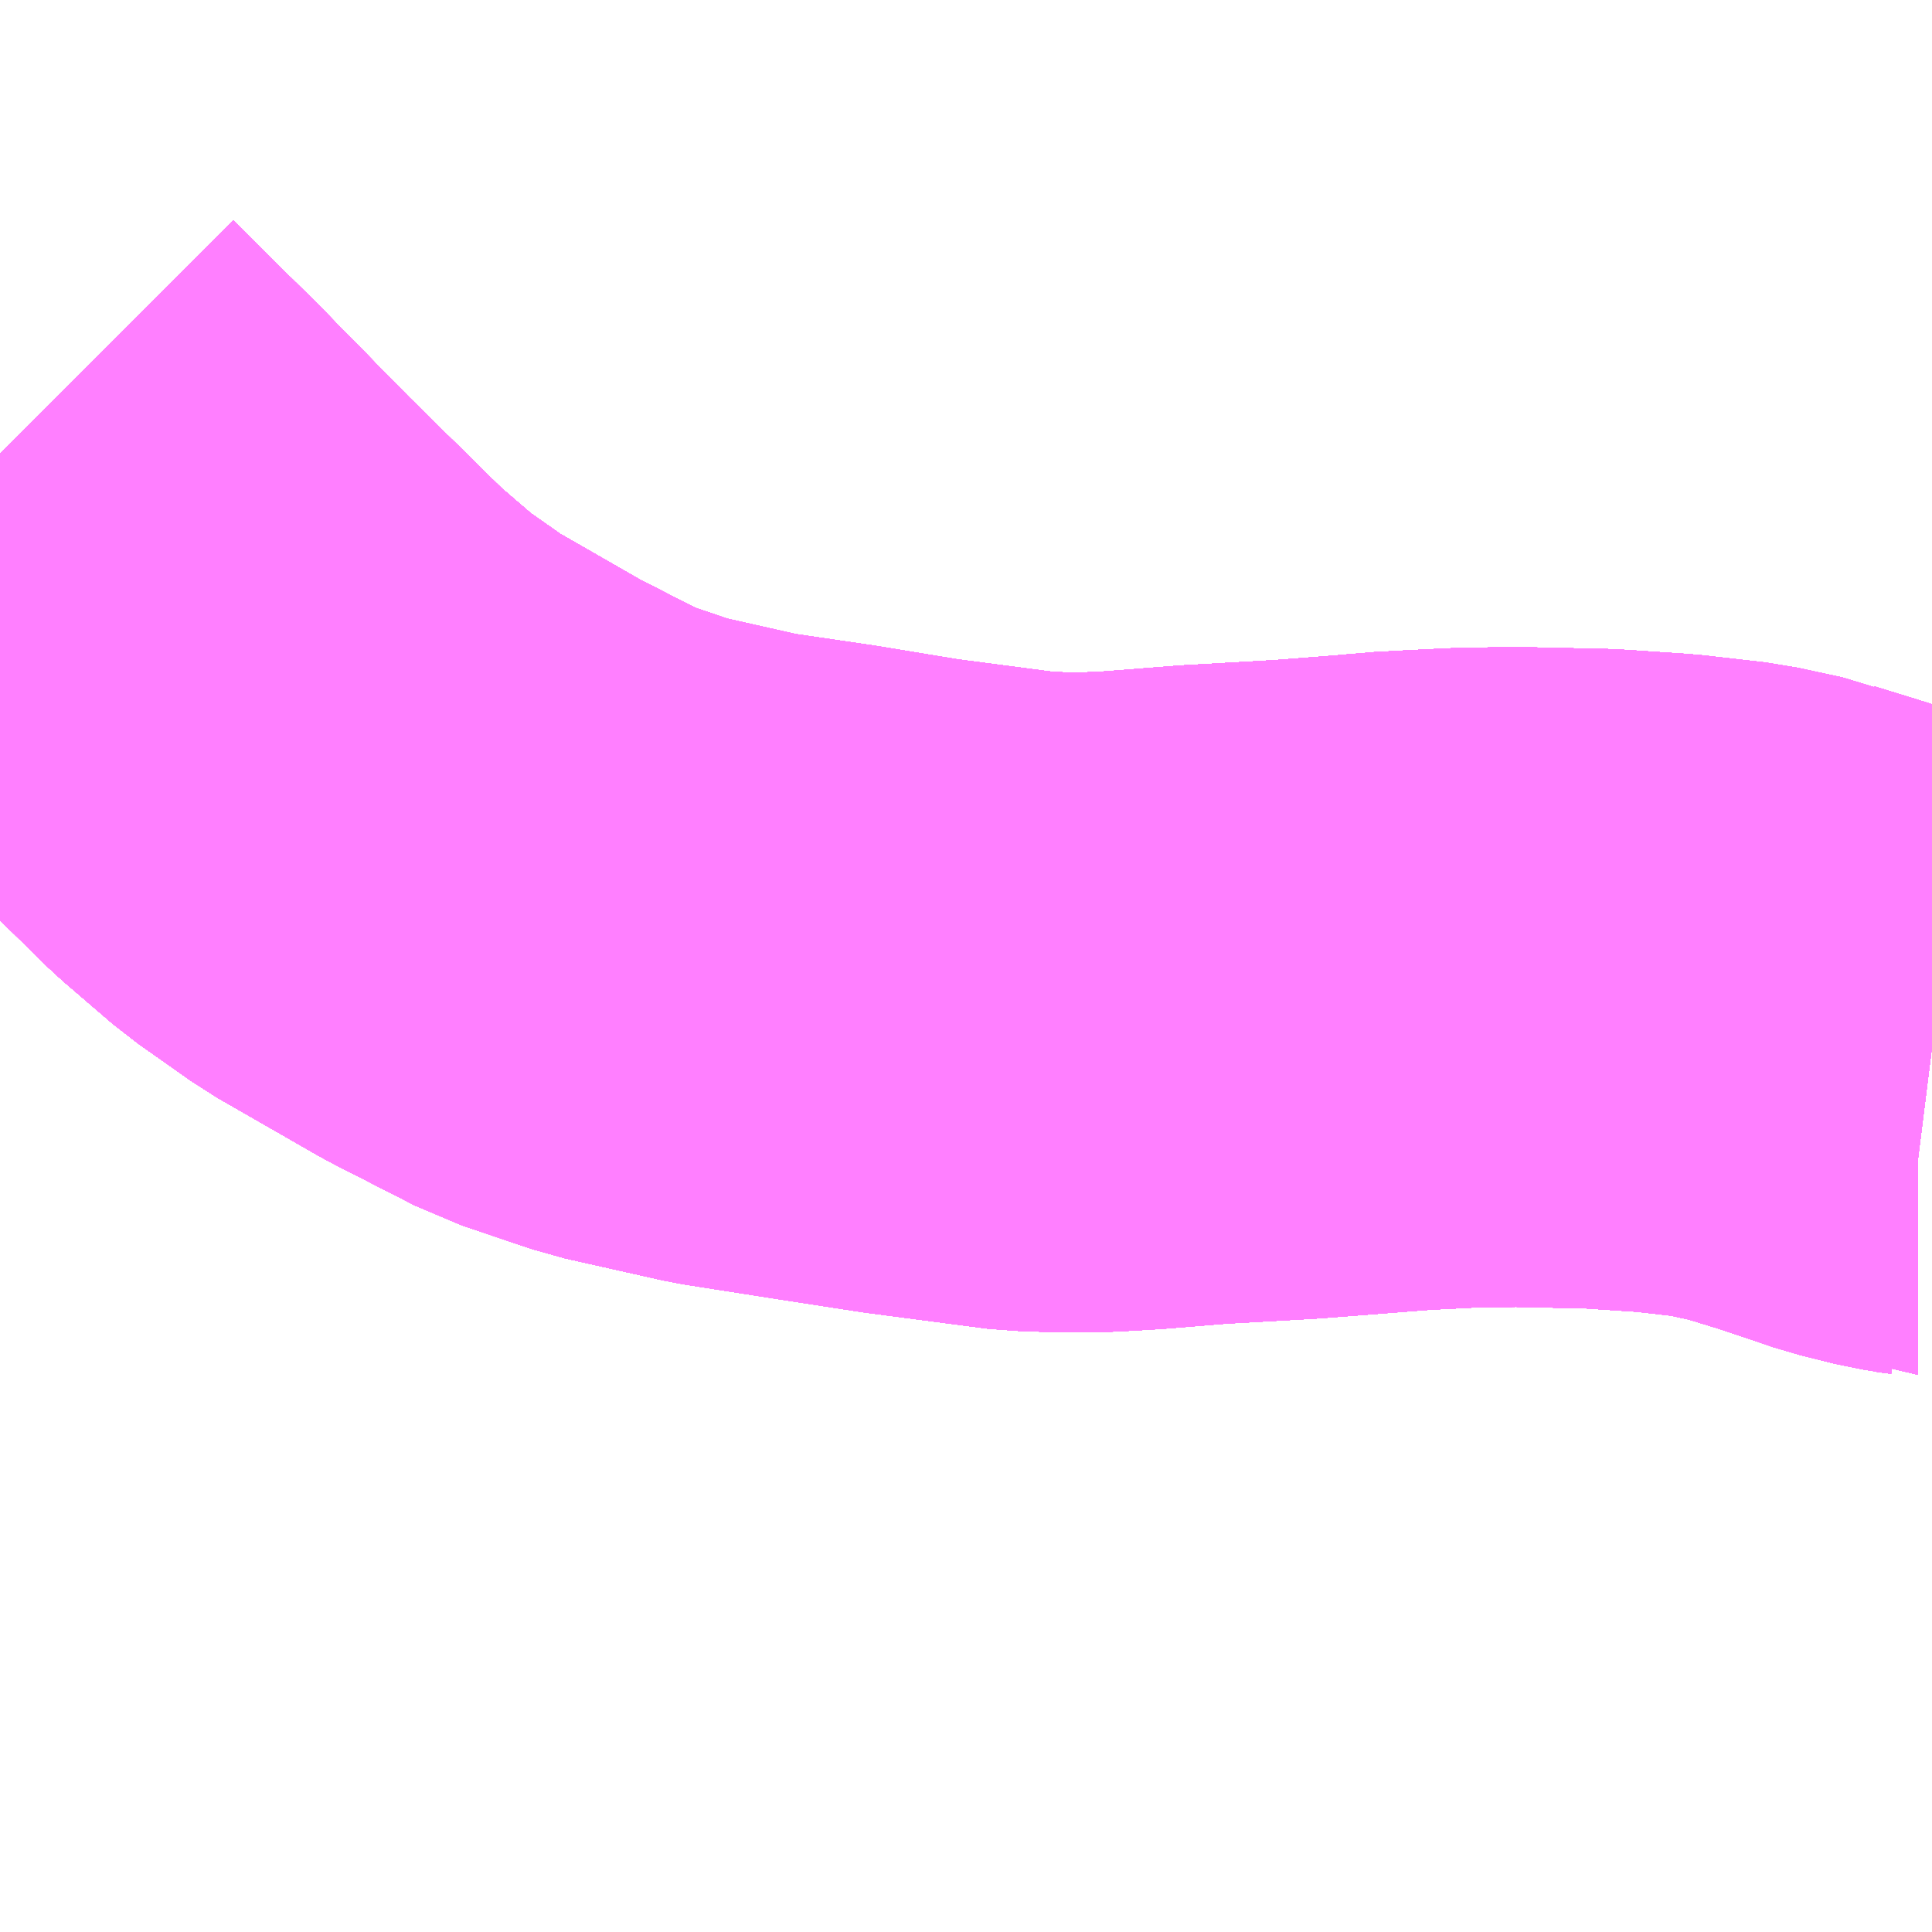 <?xml version="1.0" encoding="UTF-8"?>
<svg  xmlns="http://www.w3.org/2000/svg" xmlns:xlink="http://www.w3.org/1999/xlink" xmlns:go="http://purl.org/svgmap/profile" property="N07_001,N07_002,N07_003,N07_004,N07_005,N07_006,N07_007" viewBox="13880.127 -3561.768 2.197 2.197" go:dataArea="13880.126953125 -3561.767578125 2.197265625 2.197265625" >
<globalCoordinateSystem srsName="http://purl.org/crs/84" transform="matrix(100.0,0.0,0.0,-100.0,0.0,0.0)" />
<defs>
 <g id="p0" >
  <circle cx="0.0" cy="0.0" r="3" stroke="green" stroke-width="0.75" vector-effect="non-scaling-stroke" />
 </g>
</defs>
<g fill="none" fill-rule="evenodd" stroke="#FF00FF" stroke-width="0.75" opacity="0.5" vector-effect="non-scaling-stroke" stroke-linejoin="bevel" >
<path content="1,JRバス関東（株）,プレミアム中央ドリーム号/中央ドリーム号/プレミアムドリーム号/ドリーム号/レディースドリーム号/プレミアムレディース,9.4,12.0,12.0," xlink:title="1" d="M13882.324,-3560.578L13882.308,-3560.58L13882.307,-3560.58L13882.307,-3560.58L13882.307,-3560.58L13882.307,-3560.58L13882.307,-3560.58L13882.307,-3560.58L13882.307,-3560.58L13882.305,-3560.581L13882.305,-3560.581L13882.305,-3560.581L13882.305,-3560.581L13882.305,-3560.581L13882.305,-3560.581L13882.279,-3560.588L13882.279,-3560.588L13882.278,-3560.588L13882.278,-3560.588L13882.278,-3560.588L13882.278,-3560.588L13882.278,-3560.588L13882.266,-3560.591L13882.266,-3560.591L13882.266,-3560.591L13882.266,-3560.591L13882.265,-3560.591L13882.265,-3560.591L13882.265,-3560.591L13882.203,-3560.612L13882.2,-3560.613L13882.2,-3560.613L13882.148,-3560.629L13882.143,-3560.631L13882.143,-3560.631L13882.143,-3560.631L13882.122,-3560.635L13882.092,-3560.642L13882.022,-3560.65L13881.946,-3560.655L13881.852,-3560.657L13881.852,-3560.657L13881.852,-3560.657L13881.852,-3560.657L13881.852,-3560.657L13881.852,-3560.657L13881.844,-3560.657L13881.79,-3560.656L13881.73,-3560.653L13881.73,-3560.653L13881.73,-3560.653L13881.73,-3560.653L13881.73,-3560.653L13881.725,-3560.653L13881.666,-3560.648L13881.601,-3560.643L13881.495,-3560.637L13881.471,-3560.635L13881.422,-3560.631L13881.405,-3560.63L13881.388,-3560.629L13881.367,-3560.628L13881.362,-3560.628L13881.299,-3560.629L13881.162,-3560.647L13881.065,-3560.663L13880.963,-3560.678L13880.852,-3560.703L13880.772,-3560.73L13880.772,-3560.73L13880.771,-3560.731L13880.771,-3560.731L13880.771,-3560.731L13880.771,-3560.731L13880.771,-3560.731L13880.771,-3560.731L13880.771,-3560.731L13880.771,-3560.731L13880.77,-3560.731L13880.676,-3560.779L13880.676,-3560.779L13880.676,-3560.779L13880.561,-3560.845L13880.54,-3560.86L13880.54,-3560.86L13880.54,-3560.86L13880.54,-3560.86L13880.5,-3560.888L13880.443,-3560.937L13880.327,-3561.051L13880.224,-3561.156L13880.132,-3561.247L13880.127,-3561.252"/>
<path content="1,JRバス関東（株）,中央ドリーム名古屋号,1.0,1.0,1.0," xlink:title="1" d="M13882.324,-3560.578L13882.308,-3560.58L13882.307,-3560.58L13882.307,-3560.58L13882.307,-3560.58L13882.307,-3560.58L13882.307,-3560.58L13882.307,-3560.58L13882.307,-3560.58L13882.305,-3560.581L13882.305,-3560.581L13882.305,-3560.581L13882.305,-3560.581L13882.305,-3560.581L13882.305,-3560.581L13882.279,-3560.588L13882.279,-3560.588L13882.278,-3560.588L13882.278,-3560.588L13882.278,-3560.588L13882.278,-3560.588L13882.278,-3560.588L13882.266,-3560.591L13882.266,-3560.591L13882.266,-3560.591L13882.266,-3560.591L13882.265,-3560.591L13882.265,-3560.591L13882.265,-3560.591L13882.203,-3560.612L13882.2,-3560.613L13882.2,-3560.613L13882.148,-3560.629L13882.143,-3560.631L13882.143,-3560.631L13882.143,-3560.631L13882.122,-3560.635L13882.092,-3560.642L13882.022,-3560.65L13881.946,-3560.655L13881.852,-3560.657L13881.852,-3560.657L13881.852,-3560.657L13881.852,-3560.657L13881.852,-3560.657L13881.852,-3560.657L13881.844,-3560.657L13881.79,-3560.656L13881.73,-3560.653L13881.73,-3560.653L13881.73,-3560.653L13881.73,-3560.653L13881.73,-3560.653L13881.725,-3560.653L13881.666,-3560.648L13881.601,-3560.643L13881.495,-3560.637L13881.471,-3560.635L13881.422,-3560.631L13881.405,-3560.63L13881.388,-3560.629L13881.367,-3560.628L13881.362,-3560.628L13881.299,-3560.629L13881.162,-3560.647L13881.065,-3560.663L13880.963,-3560.678L13880.852,-3560.703L13880.772,-3560.73L13880.772,-3560.73L13880.771,-3560.731L13880.771,-3560.731L13880.771,-3560.731L13880.771,-3560.731L13880.771,-3560.731L13880.771,-3560.731L13880.771,-3560.731L13880.771,-3560.731L13880.77,-3560.731L13880.676,-3560.779L13880.676,-3560.779L13880.676,-3560.779L13880.561,-3560.845L13880.54,-3560.86L13880.54,-3560.86L13880.54,-3560.86L13880.54,-3560.86L13880.5,-3560.888L13880.443,-3560.937L13880.327,-3561.051L13880.224,-3561.156L13880.132,-3561.247L13880.127,-3561.252"/>
<path content="1,JRバス関東（株）,中央ライナー,2.5,2.5,2.5," xlink:title="1" d="M13882.324,-3560.578L13882.308,-3560.58L13882.307,-3560.58L13882.307,-3560.58L13882.307,-3560.58L13882.307,-3560.58L13882.307,-3560.58L13882.307,-3560.58L13882.307,-3560.58L13882.305,-3560.581L13882.305,-3560.581L13882.305,-3560.581L13882.305,-3560.581L13882.305,-3560.581L13882.305,-3560.581L13882.279,-3560.588L13882.279,-3560.588L13882.278,-3560.588L13882.278,-3560.588L13882.278,-3560.588L13882.278,-3560.588L13882.278,-3560.588L13882.266,-3560.591L13882.266,-3560.591L13882.266,-3560.591L13882.266,-3560.591L13882.265,-3560.591L13882.265,-3560.591L13882.265,-3560.591L13882.203,-3560.612L13882.2,-3560.613L13882.2,-3560.613L13882.148,-3560.629L13882.143,-3560.631L13882.143,-3560.631L13882.143,-3560.631L13882.122,-3560.635L13882.092,-3560.642L13882.022,-3560.65L13881.946,-3560.655L13881.852,-3560.657L13881.852,-3560.657L13881.852,-3560.657L13881.852,-3560.657L13881.852,-3560.657L13881.852,-3560.657L13881.844,-3560.657L13881.79,-3560.656L13881.73,-3560.653L13881.73,-3560.653L13881.73,-3560.653L13881.73,-3560.653L13881.73,-3560.653L13881.725,-3560.653L13881.666,-3560.648L13881.601,-3560.643L13881.495,-3560.637L13881.471,-3560.635L13881.422,-3560.631L13881.405,-3560.63L13881.388,-3560.629L13881.367,-3560.628L13881.362,-3560.628L13881.299,-3560.629L13881.162,-3560.647L13881.065,-3560.663L13880.963,-3560.678L13880.852,-3560.703L13880.772,-3560.73L13880.772,-3560.73L13880.771,-3560.731L13880.771,-3560.731L13880.771,-3560.731L13880.771,-3560.731L13880.771,-3560.731L13880.771,-3560.731L13880.771,-3560.731L13880.771,-3560.731L13880.77,-3560.731L13880.676,-3560.779L13880.676,-3560.779L13880.676,-3560.779L13880.561,-3560.845L13880.54,-3560.86L13880.54,-3560.86L13880.54,-3560.86L13880.54,-3560.86L13880.5,-3560.888L13880.443,-3560.937L13880.327,-3561.051L13880.224,-3561.156L13880.132,-3561.247L13880.127,-3561.252"/>
<path content="1,JRバス関東（株）,新宿～諏訪駅・岡谷駅,2.0,2.0,2.0," xlink:title="1" d="M13882.324,-3560.578L13882.308,-3560.58L13882.307,-3560.58L13882.307,-3560.58L13882.307,-3560.58L13882.307,-3560.58L13882.307,-3560.58L13882.307,-3560.58L13882.307,-3560.58L13882.305,-3560.581L13882.305,-3560.581L13882.305,-3560.581L13882.305,-3560.581L13882.305,-3560.581L13882.305,-3560.581L13882.279,-3560.588L13882.279,-3560.588L13882.278,-3560.588L13882.278,-3560.588L13882.278,-3560.588L13882.278,-3560.588L13882.278,-3560.588L13882.266,-3560.591L13882.266,-3560.591L13882.266,-3560.591L13882.266,-3560.591L13882.265,-3560.591L13882.265,-3560.591L13882.265,-3560.591L13882.203,-3560.612L13882.2,-3560.613L13882.2,-3560.613L13882.148,-3560.629L13882.143,-3560.631L13882.143,-3560.631L13882.143,-3560.631L13882.122,-3560.635L13882.092,-3560.642L13882.022,-3560.65L13881.946,-3560.655L13881.852,-3560.657L13881.852,-3560.657L13881.852,-3560.657L13881.852,-3560.657L13881.852,-3560.657L13881.852,-3560.657L13881.844,-3560.657L13881.79,-3560.656L13881.73,-3560.653L13881.73,-3560.653L13881.73,-3560.653L13881.73,-3560.653L13881.73,-3560.653L13881.725,-3560.653L13881.666,-3560.648L13881.601,-3560.643L13881.495,-3560.637L13881.471,-3560.635L13881.422,-3560.631L13881.405,-3560.63L13881.388,-3560.629L13881.367,-3560.628L13881.362,-3560.628L13881.299,-3560.629L13881.162,-3560.647L13881.065,-3560.663L13880.963,-3560.678L13880.852,-3560.703L13880.772,-3560.73L13880.772,-3560.73L13880.771,-3560.731L13880.771,-3560.731L13880.771,-3560.731L13880.771,-3560.731L13880.771,-3560.731L13880.771,-3560.731L13880.771,-3560.731L13880.771,-3560.731L13880.77,-3560.731L13880.676,-3560.779L13880.676,-3560.779L13880.676,-3560.779L13880.561,-3560.845L13880.54,-3560.86L13880.54,-3560.86L13880.54,-3560.86L13880.54,-3560.86L13880.5,-3560.888L13880.443,-3560.937L13880.327,-3561.051L13880.224,-3561.156L13880.132,-3561.247L13880.127,-3561.252"/>
<path content="1,JRバス関東（株）,東海道昼特急号/中央道昼特急号/青春昼特急号/プレミアム昼特急号,7.2,9.0,9.0," xlink:title="1" d="M13882.324,-3560.578L13882.308,-3560.58L13882.307,-3560.58L13882.307,-3560.58L13882.307,-3560.58L13882.307,-3560.58L13882.307,-3560.58L13882.307,-3560.58L13882.307,-3560.58L13882.305,-3560.581L13882.305,-3560.581L13882.305,-3560.581L13882.305,-3560.581L13882.305,-3560.581L13882.305,-3560.581L13882.279,-3560.588L13882.279,-3560.588L13882.278,-3560.588L13882.278,-3560.588L13882.278,-3560.588L13882.278,-3560.588L13882.278,-3560.588L13882.266,-3560.591L13882.266,-3560.591L13882.266,-3560.591L13882.266,-3560.591L13882.265,-3560.591L13882.265,-3560.591L13882.265,-3560.591L13882.203,-3560.612L13882.2,-3560.613L13882.2,-3560.613L13882.148,-3560.629L13882.143,-3560.631L13882.143,-3560.631L13882.143,-3560.631L13882.122,-3560.635L13882.092,-3560.642L13882.022,-3560.65L13881.946,-3560.655L13881.852,-3560.657L13881.852,-3560.657L13881.852,-3560.657L13881.852,-3560.657L13881.852,-3560.657L13881.852,-3560.657L13881.844,-3560.657L13881.79,-3560.656L13881.73,-3560.653L13881.73,-3560.653L13881.73,-3560.653L13881.73,-3560.653L13881.73,-3560.653L13881.725,-3560.653L13881.666,-3560.648L13881.601,-3560.643L13881.495,-3560.637L13881.471,-3560.635L13881.422,-3560.631L13881.405,-3560.63L13881.388,-3560.629L13881.367,-3560.628L13881.362,-3560.628L13881.299,-3560.629L13881.162,-3560.647L13881.065,-3560.663L13880.963,-3560.678L13880.852,-3560.703L13880.772,-3560.73L13880.772,-3560.73L13880.771,-3560.731L13880.771,-3560.731L13880.771,-3560.731L13880.771,-3560.731L13880.771,-3560.731L13880.771,-3560.731L13880.771,-3560.731L13880.771,-3560.731L13880.77,-3560.731L13880.676,-3560.779L13880.676,-3560.779L13880.676,-3560.779L13880.561,-3560.845L13880.54,-3560.86L13880.54,-3560.86L13880.54,-3560.86L13880.54,-3560.86L13880.5,-3560.888L13880.443,-3560.937L13880.327,-3561.051L13880.224,-3561.156L13880.132,-3561.247L13880.127,-3561.252"/>
<path content="1,JRバス関東（株）,青春中央ドリーム号/青春中央エコドリーム号/青春ドリーム号/青春レディースドリーム号/青春エコドリーム号/超得割青春号,10.0,14.0,14.0," xlink:title="1" d="M13882.324,-3560.578L13882.308,-3560.58L13882.307,-3560.58L13882.307,-3560.58L13882.307,-3560.58L13882.307,-3560.58L13882.307,-3560.58L13882.307,-3560.58L13882.307,-3560.58L13882.305,-3560.581L13882.305,-3560.581L13882.305,-3560.581L13882.305,-3560.581L13882.305,-3560.581L13882.305,-3560.581L13882.279,-3560.588L13882.279,-3560.588L13882.278,-3560.588L13882.278,-3560.588L13882.278,-3560.588L13882.278,-3560.588L13882.278,-3560.588L13882.266,-3560.591L13882.266,-3560.591L13882.266,-3560.591L13882.266,-3560.591L13882.265,-3560.591L13882.265,-3560.591L13882.265,-3560.591L13882.203,-3560.612L13882.2,-3560.613L13882.2,-3560.613L13882.148,-3560.629L13882.143,-3560.631L13882.143,-3560.631L13882.143,-3560.631L13882.122,-3560.635L13882.092,-3560.642L13882.022,-3560.65L13881.946,-3560.655L13881.852,-3560.657L13881.852,-3560.657L13881.852,-3560.657L13881.852,-3560.657L13881.852,-3560.657L13881.852,-3560.657L13881.844,-3560.657L13881.79,-3560.656L13881.73,-3560.653L13881.73,-3560.653L13881.73,-3560.653L13881.73,-3560.653L13881.73,-3560.653L13881.725,-3560.653L13881.666,-3560.648L13881.601,-3560.643L13881.495,-3560.637L13881.471,-3560.635L13881.422,-3560.631L13881.405,-3560.63L13881.388,-3560.629L13881.367,-3560.628L13881.362,-3560.628L13881.299,-3560.629L13881.162,-3560.647L13881.065,-3560.663L13880.963,-3560.678L13880.852,-3560.703L13880.772,-3560.73L13880.772,-3560.73L13880.771,-3560.731L13880.771,-3560.731L13880.771,-3560.731L13880.771,-3560.731L13880.771,-3560.731L13880.771,-3560.731L13880.771,-3560.731L13880.771,-3560.731L13880.77,-3560.731L13880.676,-3560.779L13880.676,-3560.779L13880.676,-3560.779L13880.561,-3560.845L13880.54,-3560.86L13880.54,-3560.86L13880.54,-3560.86L13880.54,-3560.86L13880.5,-3560.888L13880.443,-3560.937L13880.327,-3561.051L13880.224,-3561.156L13880.132,-3561.247L13880.127,-3561.252"/>
<path content="1,JR東海バス（株）,中央ドリームなごや号,1.0,1.0,1.0," xlink:title="1" d="M13880.127,-3561.252L13880.132,-3561.247L13880.224,-3561.156L13880.327,-3561.051L13880.443,-3560.937L13880.5,-3560.888L13880.561,-3560.845L13880.676,-3560.779L13880.77,-3560.731L13880.852,-3560.703L13880.963,-3560.678L13881.065,-3560.662L13881.162,-3560.647L13881.299,-3560.629L13881.362,-3560.628L13881.405,-3560.63L13881.495,-3560.637L13881.601,-3560.643L13881.666,-3560.648L13881.73,-3560.653L13881.79,-3560.656L13881.852,-3560.657L13881.946,-3560.655L13882.022,-3560.65L13882.092,-3560.642L13882.143,-3560.631L13882.148,-3560.629L13882.2,-3560.613L13882.203,-3560.612L13882.265,-3560.591L13882.305,-3560.581L13882.324,-3560.578"/>
<path content="1,おんたけ交通（株）,木曽福島・新宿線,2.0,2.0,2.0," xlink:title="1" d="M13880.127,-3561.252L13880.132,-3561.247L13880.224,-3561.156L13880.327,-3561.051L13880.443,-3560.937L13880.5,-3560.888L13880.561,-3560.845L13880.676,-3560.779L13880.77,-3560.731L13880.852,-3560.703L13880.963,-3560.678L13881.065,-3560.662L13881.162,-3560.647L13881.299,-3560.629L13881.362,-3560.628L13881.405,-3560.63L13881.495,-3560.637L13881.601,-3560.643L13881.666,-3560.648L13881.73,-3560.653L13881.79,-3560.656L13881.852,-3560.657L13881.946,-3560.655L13882.022,-3560.65L13882.092,-3560.642L13882.143,-3560.631L13882.148,-3560.629L13882.2,-3560.613L13882.203,-3560.612L13882.265,-3560.591L13882.305,-3560.581L13882.324,-3560.578"/>
<path content="1,ロウズ観光（株）,岡山・倉敷～東京,1.0,1.0,1.0," xlink:title="1" d="M13880.127,-3561.252L13880.132,-3561.247L13880.224,-3561.156L13880.327,-3561.051L13880.443,-3560.937L13880.5,-3560.888L13880.561,-3560.845L13880.676,-3560.779L13880.77,-3560.731L13880.852,-3560.703L13880.963,-3560.678L13881.065,-3560.662L13881.162,-3560.647L13881.299,-3560.629L13881.362,-3560.628L13881.405,-3560.63L13881.495,-3560.637L13881.601,-3560.643L13881.666,-3560.648L13881.73,-3560.653L13881.79,-3560.656L13881.852,-3560.657L13881.946,-3560.655L13882.022,-3560.65L13882.092,-3560.642L13882.143,-3560.631L13882.148,-3560.629L13882.2,-3560.613L13882.203,-3560.612L13882.265,-3560.591L13882.305,-3560.581L13882.324,-3560.578"/>
<path content="1,三交伊勢志摩交通（株）,鳥羽・伊勢～東京・大宮,2.0,2.0,2.0," xlink:title="1" d="M13882.324,-3560.578L13882.305,-3560.581L13882.265,-3560.591L13882.203,-3560.612L13882.2,-3560.613L13882.148,-3560.629L13882.143,-3560.631L13882.092,-3560.642L13882.022,-3560.65L13881.946,-3560.655L13881.852,-3560.657L13881.79,-3560.656L13881.73,-3560.653L13881.666,-3560.648L13881.601,-3560.643L13881.495,-3560.637L13881.405,-3560.63L13881.362,-3560.628L13881.299,-3560.629L13881.162,-3560.647L13881.065,-3560.662L13880.963,-3560.678L13880.852,-3560.703L13880.77,-3560.731L13880.676,-3560.779L13880.561,-3560.845L13880.5,-3560.888L13880.443,-3560.937L13880.327,-3561.051L13880.224,-3561.156L13880.132,-3561.247L13880.127,-3561.252"/>
<path content="1,三重交通（株）,鳥羽・伊勢～東京・大宮,2.0,2.0,2.0," xlink:title="1" d="M13882.324,-3560.578L13882.305,-3560.581L13882.265,-3560.591L13882.203,-3560.612L13882.2,-3560.613L13882.148,-3560.629L13882.143,-3560.631L13882.092,-3560.642L13882.022,-3560.65L13881.946,-3560.655L13881.852,-3560.657L13881.79,-3560.656L13881.73,-3560.653L13881.666,-3560.648L13881.601,-3560.643L13881.495,-3560.637L13881.405,-3560.63L13881.362,-3560.628L13881.299,-3560.629L13881.162,-3560.647L13881.065,-3560.662L13880.963,-3560.678L13880.852,-3560.703L13880.77,-3560.731L13880.676,-3560.779L13880.561,-3560.845L13880.5,-3560.888L13880.443,-3560.937L13880.327,-3561.051L13880.224,-3561.156L13880.132,-3561.247L13880.127,-3561.252"/>
<path content="1,下津井電鉄（株）,岡山～東京線,1.0,1.0,1.0," xlink:title="1" d="M13880.127,-3561.252L13880.132,-3561.247L13880.224,-3561.156L13880.327,-3561.051L13880.443,-3560.937L13880.5,-3560.888L13880.561,-3560.845L13880.676,-3560.779L13880.77,-3560.731L13880.852,-3560.703L13880.963,-3560.678L13881.065,-3560.662L13881.162,-3560.647L13881.299,-3560.629L13881.362,-3560.628L13881.405,-3560.63L13881.495,-3560.637L13881.601,-3560.643L13881.666,-3560.648L13881.73,-3560.653L13881.79,-3560.656L13881.852,-3560.657L13881.946,-3560.655L13882.022,-3560.65L13882.092,-3560.642L13882.143,-3560.631L13882.148,-3560.629L13882.2,-3560.613L13882.203,-3560.612L13882.265,-3560.591L13882.305,-3560.581L13882.324,-3560.578"/>
<path content="1,両備ホールディングス（株）,マスカット　倉敷～新宿線,1.0,1.0,1.0," xlink:title="1" d="M13880.127,-3561.252L13880.132,-3561.247L13880.224,-3561.156L13880.327,-3561.051L13880.443,-3560.937L13880.5,-3560.888L13880.561,-3560.845L13880.676,-3560.779L13880.77,-3560.731L13880.852,-3560.703L13880.963,-3560.678L13881.065,-3560.662L13881.162,-3560.647L13881.299,-3560.629L13881.362,-3560.628L13881.405,-3560.63L13881.495,-3560.637L13881.601,-3560.643L13881.666,-3560.648L13881.73,-3560.653L13881.79,-3560.656L13881.852,-3560.657L13881.946,-3560.655L13882.022,-3560.65L13882.092,-3560.642L13882.143,-3560.631L13882.148,-3560.629L13882.2,-3560.613L13882.203,-3560.612L13882.265,-3560.591L13882.305,-3560.581L13882.324,-3560.578"/>
<path content="1,中国JRバス（株）,津和野・益田・浜田・三次～東京　いわみエクスプレス,1.0,1.0,1.0," xlink:title="1" d="M13880.127,-3561.252L13880.132,-3561.247L13880.224,-3561.156L13880.327,-3561.051L13880.443,-3560.937L13880.5,-3560.888L13880.561,-3560.845L13880.676,-3560.779L13880.77,-3560.731L13880.852,-3560.703L13880.963,-3560.678L13881.065,-3560.662L13881.162,-3560.647L13881.299,-3560.629L13881.362,-3560.628L13881.405,-3560.63L13881.495,-3560.637L13881.601,-3560.643L13881.666,-3560.648L13881.73,-3560.653L13881.79,-3560.656L13881.852,-3560.657L13881.946,-3560.655L13882.022,-3560.65L13882.092,-3560.642L13882.143,-3560.631L13882.148,-3560.629L13882.2,-3560.613L13882.203,-3560.612L13882.265,-3560.591L13882.305,-3560.581L13882.324,-3560.578"/>
<path content="1,京浜急行バス（株）,甲府駅・竜王～羽田空港線,2.0,2.0,2.0," xlink:title="1" d="M13882.324,-3560.578L13882.308,-3560.58L13882.307,-3560.58L13882.307,-3560.58L13882.307,-3560.58L13882.307,-3560.58L13882.307,-3560.58L13882.307,-3560.58L13882.307,-3560.58L13882.305,-3560.581L13882.305,-3560.581L13882.305,-3560.581L13882.305,-3560.581L13882.305,-3560.581L13882.305,-3560.581L13882.279,-3560.588L13882.279,-3560.588L13882.278,-3560.588L13882.278,-3560.588L13882.278,-3560.588L13882.278,-3560.588L13882.278,-3560.588L13882.266,-3560.591L13882.266,-3560.591L13882.266,-3560.591L13882.266,-3560.591L13882.265,-3560.591L13882.265,-3560.591L13882.265,-3560.591L13882.203,-3560.612L13882.2,-3560.613L13882.2,-3560.613L13882.148,-3560.629L13882.143,-3560.631L13882.143,-3560.631L13882.143,-3560.631L13882.143,-3560.631L13882.143,-3560.631L13882.143,-3560.631L13882.143,-3560.631L13882.122,-3560.635L13882.092,-3560.642L13882.022,-3560.65L13881.946,-3560.655L13881.852,-3560.657L13881.852,-3560.657L13881.852,-3560.657L13881.852,-3560.657L13881.852,-3560.657L13881.852,-3560.657L13881.844,-3560.657L13881.79,-3560.656L13881.73,-3560.653L13881.73,-3560.653L13881.73,-3560.653L13881.73,-3560.653L13881.73,-3560.653L13881.725,-3560.653L13881.666,-3560.648L13881.601,-3560.643L13881.495,-3560.637L13881.471,-3560.635L13881.405,-3560.63L13881.405,-3560.63L13881.367,-3560.628L13881.362,-3560.628L13881.299,-3560.629L13881.162,-3560.647L13881.065,-3560.663L13880.963,-3560.678L13880.852,-3560.703L13880.772,-3560.73L13880.772,-3560.73L13880.771,-3560.731L13880.771,-3560.731L13880.771,-3560.731L13880.771,-3560.731L13880.771,-3560.731L13880.771,-3560.731L13880.771,-3560.731L13880.771,-3560.731L13880.77,-3560.731L13880.676,-3560.779L13880.676,-3560.779L13880.676,-3560.779L13880.561,-3560.845L13880.54,-3560.86L13880.54,-3560.86L13880.54,-3560.86L13880.54,-3560.86L13880.5,-3560.888L13880.443,-3560.937L13880.327,-3561.051L13880.327,-3561.051L13880.224,-3561.156L13880.132,-3561.247L13880.132,-3561.247L13880.127,-3561.252"/>
<path content="1,京王バス南（株）,新宿・渋谷～大阪（阪急梅田）線,1.0,1.0,1.0," xlink:title="1" d="M13880.127,-3561.252L13880.132,-3561.247L13880.224,-3561.156L13880.327,-3561.051L13880.443,-3560.937L13880.5,-3560.888L13880.54,-3560.86L13880.54,-3560.86L13880.54,-3560.86L13880.54,-3560.86L13880.561,-3560.845L13880.676,-3560.779L13880.676,-3560.779L13880.676,-3560.779L13880.77,-3560.731L13880.771,-3560.731L13880.771,-3560.731L13880.771,-3560.731L13880.771,-3560.731L13880.771,-3560.731L13880.771,-3560.731L13880.771,-3560.731L13880.771,-3560.731L13880.772,-3560.73L13880.772,-3560.73L13880.852,-3560.703L13880.963,-3560.678L13881.065,-3560.663L13881.162,-3560.647L13881.299,-3560.629L13881.362,-3560.628L13881.367,-3560.628L13881.388,-3560.629L13881.405,-3560.63L13881.422,-3560.631L13881.471,-3560.635L13881.495,-3560.637L13881.601,-3560.643L13881.666,-3560.648L13881.725,-3560.653L13881.73,-3560.653L13881.73,-3560.653L13881.73,-3560.653L13881.73,-3560.653L13881.73,-3560.653L13881.79,-3560.656L13881.844,-3560.657L13881.852,-3560.657L13881.852,-3560.657L13881.852,-3560.657L13881.852,-3560.657L13881.852,-3560.657L13881.852,-3560.657L13881.946,-3560.655L13882.022,-3560.65L13882.092,-3560.642L13882.122,-3560.635L13882.143,-3560.631L13882.143,-3560.631L13882.143,-3560.631L13882.148,-3560.629L13882.2,-3560.613L13882.2,-3560.613L13882.203,-3560.612L13882.265,-3560.591L13882.265,-3560.591L13882.265,-3560.591L13882.266,-3560.591L13882.266,-3560.591L13882.266,-3560.591L13882.266,-3560.591L13882.278,-3560.588L13882.278,-3560.588L13882.278,-3560.588L13882.278,-3560.588L13882.278,-3560.588L13882.279,-3560.588L13882.279,-3560.588L13882.305,-3560.581L13882.305,-3560.581L13882.305,-3560.581L13882.305,-3560.581L13882.305,-3560.581L13882.305,-3560.581L13882.307,-3560.58L13882.307,-3560.58L13882.307,-3560.58L13882.307,-3560.58L13882.307,-3560.58L13882.307,-3560.58L13882.307,-3560.58L13882.308,-3560.58L13882.324,-3560.578"/>
<path content="1,京王バス南（株）,新宿～伊那・飯田線,9.0,9.0,9.0," xlink:title="1" d="M13882.324,-3560.578L13882.308,-3560.58L13882.307,-3560.58L13882.307,-3560.58L13882.307,-3560.58L13882.307,-3560.58L13882.307,-3560.58L13882.307,-3560.58L13882.307,-3560.58L13882.305,-3560.581L13882.305,-3560.581L13882.305,-3560.581L13882.305,-3560.581L13882.305,-3560.581L13882.305,-3560.581L13882.279,-3560.588L13882.279,-3560.588L13882.278,-3560.588L13882.278,-3560.588L13882.278,-3560.588L13882.278,-3560.588L13882.278,-3560.588L13882.266,-3560.591L13882.266,-3560.591L13882.266,-3560.591L13882.266,-3560.591L13882.265,-3560.591L13882.265,-3560.591L13882.265,-3560.591L13882.203,-3560.612L13882.2,-3560.613L13882.2,-3560.613L13882.148,-3560.629L13882.143,-3560.631L13882.143,-3560.631L13882.143,-3560.631L13882.122,-3560.635L13882.092,-3560.642L13882.022,-3560.65L13881.946,-3560.655L13881.852,-3560.657L13881.852,-3560.657L13881.852,-3560.657L13881.852,-3560.657L13881.852,-3560.657L13881.852,-3560.657L13881.844,-3560.657L13881.79,-3560.656L13881.73,-3560.653L13881.73,-3560.653L13881.73,-3560.653L13881.73,-3560.653L13881.73,-3560.653L13881.725,-3560.653L13881.666,-3560.648L13881.601,-3560.643L13881.495,-3560.637L13881.471,-3560.635L13881.422,-3560.631L13881.405,-3560.63L13881.388,-3560.629L13881.367,-3560.628L13881.362,-3560.628L13881.299,-3560.629L13881.162,-3560.647L13881.065,-3560.663L13880.963,-3560.678L13880.852,-3560.703L13880.772,-3560.73L13880.772,-3560.73L13880.771,-3560.731L13880.771,-3560.731L13880.771,-3560.731L13880.771,-3560.731L13880.771,-3560.731L13880.771,-3560.731L13880.771,-3560.731L13880.771,-3560.731L13880.77,-3560.731L13880.676,-3560.779L13880.676,-3560.779L13880.676,-3560.779L13880.561,-3560.845L13880.54,-3560.86L13880.54,-3560.86L13880.54,-3560.86L13880.54,-3560.86L13880.5,-3560.888L13880.443,-3560.937L13880.327,-3561.051L13880.224,-3561.156L13880.132,-3561.247L13880.127,-3561.252"/>
<path content="1,京王バス南（株）,新宿～名古屋線,2.0,2.0,2.0," xlink:title="1" d="M13880.127,-3561.252L13880.132,-3561.247L13880.224,-3561.156L13880.327,-3561.051L13880.443,-3560.937L13880.5,-3560.888L13880.54,-3560.86L13880.54,-3560.86L13880.54,-3560.86L13880.54,-3560.86L13880.561,-3560.845L13880.676,-3560.779L13880.676,-3560.779L13880.676,-3560.779L13880.77,-3560.731L13880.771,-3560.731L13880.771,-3560.731L13880.771,-3560.731L13880.771,-3560.731L13880.771,-3560.731L13880.771,-3560.731L13880.771,-3560.731L13880.771,-3560.731L13880.772,-3560.73L13880.772,-3560.73L13880.852,-3560.703L13880.963,-3560.678L13881.065,-3560.663L13881.162,-3560.647L13881.299,-3560.629L13881.362,-3560.628L13881.367,-3560.628L13881.388,-3560.629L13881.405,-3560.63L13881.422,-3560.631L13881.471,-3560.635L13881.495,-3560.637L13881.601,-3560.643L13881.666,-3560.648L13881.725,-3560.653L13881.73,-3560.653L13881.73,-3560.653L13881.73,-3560.653L13881.73,-3560.653L13881.73,-3560.653L13881.79,-3560.656L13881.844,-3560.657L13881.852,-3560.657L13881.852,-3560.657L13881.852,-3560.657L13881.852,-3560.657L13881.852,-3560.657L13881.852,-3560.657L13881.946,-3560.655L13882.022,-3560.65L13882.092,-3560.642L13882.122,-3560.635L13882.143,-3560.631L13882.143,-3560.631L13882.143,-3560.631L13882.148,-3560.629L13882.2,-3560.613L13882.2,-3560.613L13882.203,-3560.612L13882.265,-3560.591L13882.265,-3560.591L13882.265,-3560.591L13882.266,-3560.591L13882.266,-3560.591L13882.266,-3560.591L13882.266,-3560.591L13882.278,-3560.588L13882.278,-3560.588L13882.278,-3560.588L13882.278,-3560.588L13882.278,-3560.588L13882.279,-3560.588L13882.279,-3560.588L13882.305,-3560.581L13882.305,-3560.581L13882.305,-3560.581L13882.305,-3560.581L13882.305,-3560.581L13882.305,-3560.581L13882.307,-3560.58L13882.307,-3560.58L13882.307,-3560.58L13882.307,-3560.58L13882.307,-3560.58L13882.307,-3560.58L13882.307,-3560.58L13882.308,-3560.58L13882.324,-3560.578"/>
<path content="1,京王バス南（株）,新宿～木曽福島線,1.0,1.0,1.0," xlink:title="1" d="M13882.324,-3560.578L13882.308,-3560.58L13882.307,-3560.58L13882.307,-3560.58L13882.307,-3560.58L13882.307,-3560.58L13882.307,-3560.58L13882.307,-3560.58L13882.307,-3560.58L13882.305,-3560.581L13882.305,-3560.581L13882.305,-3560.581L13882.305,-3560.581L13882.305,-3560.581L13882.305,-3560.581L13882.279,-3560.588L13882.279,-3560.588L13882.278,-3560.588L13882.278,-3560.588L13882.278,-3560.588L13882.278,-3560.588L13882.278,-3560.588L13882.266,-3560.591L13882.266,-3560.591L13882.266,-3560.591L13882.266,-3560.591L13882.265,-3560.591L13882.265,-3560.591L13882.265,-3560.591L13882.203,-3560.612L13882.2,-3560.613L13882.2,-3560.613L13882.148,-3560.629L13882.143,-3560.631L13882.143,-3560.631L13882.143,-3560.631L13882.122,-3560.635L13882.092,-3560.642L13882.022,-3560.65L13881.946,-3560.655L13881.852,-3560.657L13881.852,-3560.657L13881.852,-3560.657L13881.852,-3560.657L13881.852,-3560.657L13881.852,-3560.657L13881.844,-3560.657L13881.79,-3560.656L13881.73,-3560.653L13881.73,-3560.653L13881.73,-3560.653L13881.73,-3560.653L13881.73,-3560.653L13881.725,-3560.653L13881.666,-3560.648L13881.601,-3560.643L13881.495,-3560.637L13881.471,-3560.635L13881.422,-3560.631L13881.405,-3560.63L13881.388,-3560.629L13881.367,-3560.628L13881.362,-3560.628L13881.299,-3560.629L13881.162,-3560.647L13881.065,-3560.663L13880.963,-3560.678L13880.852,-3560.703L13880.772,-3560.73L13880.772,-3560.73L13880.771,-3560.731L13880.771,-3560.731L13880.771,-3560.731L13880.771,-3560.731L13880.771,-3560.731L13880.771,-3560.731L13880.771,-3560.731L13880.771,-3560.731L13880.77,-3560.731L13880.676,-3560.779L13880.676,-3560.779L13880.676,-3560.779L13880.561,-3560.845L13880.54,-3560.86L13880.54,-3560.86L13880.54,-3560.86L13880.54,-3560.86L13880.5,-3560.888L13880.443,-3560.937L13880.327,-3561.051L13880.224,-3561.156L13880.132,-3561.247L13880.127,-3561.252"/>
<path content="1,京王バス南（株）,新宿～松本線,11.0,11.0,11.0," xlink:title="1" d="M13882.324,-3560.578L13882.308,-3560.58L13882.307,-3560.58L13882.307,-3560.58L13882.307,-3560.58L13882.307,-3560.58L13882.307,-3560.58L13882.307,-3560.58L13882.307,-3560.58L13882.305,-3560.581L13882.305,-3560.581L13882.305,-3560.581L13882.305,-3560.581L13882.305,-3560.581L13882.305,-3560.581L13882.279,-3560.588L13882.279,-3560.588L13882.278,-3560.588L13882.278,-3560.588L13882.278,-3560.588L13882.278,-3560.588L13882.278,-3560.588L13882.266,-3560.591L13882.266,-3560.591L13882.266,-3560.591L13882.266,-3560.591L13882.265,-3560.591L13882.265,-3560.591L13882.265,-3560.591L13882.203,-3560.612L13882.2,-3560.613L13882.2,-3560.613L13882.148,-3560.629L13882.143,-3560.631L13882.143,-3560.631L13882.143,-3560.631L13882.122,-3560.635L13882.092,-3560.642L13882.022,-3560.65L13881.946,-3560.655L13881.852,-3560.657L13881.852,-3560.657L13881.852,-3560.657L13881.852,-3560.657L13881.852,-3560.657L13881.852,-3560.657L13881.844,-3560.657L13881.79,-3560.656L13881.73,-3560.653L13881.73,-3560.653L13881.73,-3560.653L13881.73,-3560.653L13881.73,-3560.653L13881.725,-3560.653L13881.666,-3560.648L13881.601,-3560.643L13881.495,-3560.637L13881.471,-3560.635L13881.422,-3560.631L13881.405,-3560.63L13881.388,-3560.629L13881.367,-3560.628L13881.362,-3560.628L13881.299,-3560.629L13881.162,-3560.647L13881.065,-3560.663L13880.963,-3560.678L13880.852,-3560.703L13880.772,-3560.73L13880.772,-3560.73L13880.771,-3560.731L13880.771,-3560.731L13880.771,-3560.731L13880.771,-3560.731L13880.771,-3560.731L13880.771,-3560.731L13880.771,-3560.731L13880.771,-3560.731L13880.77,-3560.731L13880.676,-3560.779L13880.676,-3560.779L13880.676,-3560.779L13880.561,-3560.845L13880.54,-3560.86L13880.54,-3560.86L13880.54,-3560.86L13880.54,-3560.86L13880.5,-3560.888L13880.443,-3560.937L13880.327,-3561.051L13880.224,-3561.156L13880.132,-3561.247L13880.127,-3561.252"/>
<path content="1,京王バス南（株）,新宿～甲府線,9.0,9.0,9.0," xlink:title="1" d="M13882.324,-3560.578L13882.308,-3560.58L13882.307,-3560.58L13882.307,-3560.58L13882.307,-3560.58L13882.307,-3560.58L13882.307,-3560.58L13882.307,-3560.58L13882.307,-3560.58L13882.305,-3560.581L13882.305,-3560.581L13882.305,-3560.581L13882.305,-3560.581L13882.305,-3560.581L13882.305,-3560.581L13882.305,-3560.581L13882.305,-3560.581L13882.305,-3560.581L13882.279,-3560.588L13882.279,-3560.588L13882.278,-3560.588L13882.278,-3560.588L13882.278,-3560.588L13882.278,-3560.588L13882.278,-3560.588L13882.266,-3560.591L13882.266,-3560.591L13882.266,-3560.591L13882.266,-3560.591L13882.265,-3560.591L13882.265,-3560.591L13882.265,-3560.591L13882.203,-3560.612L13882.2,-3560.613L13882.2,-3560.613L13882.148,-3560.629L13882.143,-3560.631L13882.143,-3560.631L13882.143,-3560.631L13882.143,-3560.631L13882.143,-3560.631L13882.143,-3560.631L13882.143,-3560.631L13882.143,-3560.631L13882.143,-3560.631L13882.143,-3560.631L13882.122,-3560.635L13882.092,-3560.642L13882.022,-3560.65L13881.946,-3560.655L13881.852,-3560.657L13881.852,-3560.657L13881.852,-3560.657L13881.852,-3560.657L13881.852,-3560.657L13881.852,-3560.657L13881.844,-3560.657L13881.79,-3560.656L13881.73,-3560.653L13881.73,-3560.653L13881.73,-3560.653L13881.73,-3560.653L13881.73,-3560.653L13881.73,-3560.653L13881.725,-3560.653L13881.666,-3560.648L13881.601,-3560.643L13881.495,-3560.637L13881.405,-3560.63L13881.362,-3560.628L13881.299,-3560.629L13881.162,-3560.647L13881.065,-3560.662L13880.963,-3560.678L13880.852,-3560.703L13880.772,-3560.73L13880.772,-3560.73L13880.771,-3560.731L13880.771,-3560.731L13880.771,-3560.731L13880.771,-3560.731L13880.771,-3560.731L13880.771,-3560.731L13880.771,-3560.731L13880.771,-3560.731L13880.77,-3560.731L13880.676,-3560.779L13880.676,-3560.779L13880.676,-3560.779L13880.561,-3560.845L13880.54,-3560.86L13880.54,-3560.86L13880.54,-3560.86L13880.54,-3560.86L13880.5,-3560.888L13880.443,-3560.937L13880.327,-3561.051L13880.224,-3561.156L13880.132,-3561.247L13880.127,-3561.252"/>
<path content="1,京王バス南（株）,新宿～白馬線,2.0,2.0,2.0," xlink:title="1" d="M13882.324,-3560.578L13882.308,-3560.58L13882.307,-3560.58L13882.307,-3560.58L13882.307,-3560.58L13882.307,-3560.58L13882.307,-3560.58L13882.307,-3560.58L13882.307,-3560.58L13882.305,-3560.581L13882.305,-3560.581L13882.305,-3560.581L13882.305,-3560.581L13882.305,-3560.581L13882.305,-3560.581L13882.279,-3560.588L13882.279,-3560.588L13882.278,-3560.588L13882.278,-3560.588L13882.278,-3560.588L13882.278,-3560.588L13882.278,-3560.588L13882.266,-3560.591L13882.266,-3560.591L13882.266,-3560.591L13882.266,-3560.591L13882.265,-3560.591L13882.265,-3560.591L13882.265,-3560.591L13882.203,-3560.612L13882.2,-3560.613L13882.2,-3560.613L13882.148,-3560.629L13882.143,-3560.631L13882.143,-3560.631L13882.143,-3560.631L13882.122,-3560.635L13882.092,-3560.642L13882.022,-3560.65L13881.946,-3560.655L13881.852,-3560.657L13881.852,-3560.657L13881.852,-3560.657L13881.852,-3560.657L13881.852,-3560.657L13881.852,-3560.657L13881.844,-3560.657L13881.79,-3560.656L13881.73,-3560.653L13881.73,-3560.653L13881.73,-3560.653L13881.73,-3560.653L13881.73,-3560.653L13881.725,-3560.653L13881.666,-3560.648L13881.601,-3560.643L13881.495,-3560.637L13881.471,-3560.635L13881.422,-3560.631L13881.405,-3560.63L13881.388,-3560.629L13881.367,-3560.628L13881.362,-3560.628L13881.299,-3560.629L13881.162,-3560.647L13881.065,-3560.663L13880.963,-3560.678L13880.852,-3560.703L13880.772,-3560.73L13880.772,-3560.73L13880.771,-3560.731L13880.771,-3560.731L13880.771,-3560.731L13880.771,-3560.731L13880.771,-3560.731L13880.771,-3560.731L13880.771,-3560.731L13880.771,-3560.731L13880.77,-3560.731L13880.676,-3560.779L13880.676,-3560.779L13880.676,-3560.779L13880.561,-3560.845L13880.54,-3560.86L13880.54,-3560.86L13880.54,-3560.86L13880.54,-3560.86L13880.5,-3560.888L13880.443,-3560.937L13880.327,-3561.051L13880.224,-3561.156L13880.132,-3561.247L13880.127,-3561.252"/>
<path content="1,京王バス南（株）,新宿～諏訪・岡谷・茅野線,6.0,6.0,6.0," xlink:title="1" d="M13882.324,-3560.578L13882.308,-3560.58L13882.307,-3560.58L13882.307,-3560.58L13882.307,-3560.58L13882.307,-3560.58L13882.307,-3560.58L13882.307,-3560.58L13882.307,-3560.58L13882.305,-3560.581L13882.305,-3560.581L13882.305,-3560.581L13882.305,-3560.581L13882.305,-3560.581L13882.305,-3560.581L13882.279,-3560.588L13882.279,-3560.588L13882.278,-3560.588L13882.278,-3560.588L13882.278,-3560.588L13882.278,-3560.588L13882.278,-3560.588L13882.266,-3560.591L13882.266,-3560.591L13882.266,-3560.591L13882.266,-3560.591L13882.265,-3560.591L13882.265,-3560.591L13882.265,-3560.591L13882.203,-3560.612L13882.2,-3560.613L13882.2,-3560.613L13882.148,-3560.629L13882.143,-3560.631L13882.143,-3560.631L13882.143,-3560.631L13882.122,-3560.635L13882.092,-3560.642L13882.022,-3560.65L13881.946,-3560.655L13881.852,-3560.657L13881.852,-3560.657L13881.852,-3560.657L13881.852,-3560.657L13881.852,-3560.657L13881.852,-3560.657L13881.844,-3560.657L13881.79,-3560.656L13881.73,-3560.653L13881.73,-3560.653L13881.73,-3560.653L13881.73,-3560.653L13881.73,-3560.653L13881.725,-3560.653L13881.666,-3560.648L13881.601,-3560.643L13881.495,-3560.637L13881.471,-3560.635L13881.422,-3560.631L13881.405,-3560.63L13881.388,-3560.629L13881.367,-3560.628L13881.362,-3560.628L13881.299,-3560.629L13881.162,-3560.647L13881.065,-3560.663L13880.963,-3560.678L13880.852,-3560.703L13880.772,-3560.73L13880.772,-3560.73L13880.771,-3560.731L13880.771,-3560.731L13880.771,-3560.731L13880.771,-3560.731L13880.771,-3560.731L13880.771,-3560.731L13880.771,-3560.731L13880.771,-3560.731L13880.77,-3560.731L13880.676,-3560.779L13880.676,-3560.779L13880.676,-3560.779L13880.561,-3560.845L13880.54,-3560.86L13880.54,-3560.86L13880.54,-3560.86L13880.54,-3560.86L13880.5,-3560.888L13880.443,-3560.937L13880.327,-3561.051L13880.224,-3561.156L13880.132,-3561.247L13880.127,-3561.252"/>
<path content="1,京王バス南（株）,新宿～身延線,2.0,2.0,2.0," xlink:title="1" d="M13882.324,-3560.578L13882.308,-3560.58L13882.307,-3560.58L13882.307,-3560.58L13882.307,-3560.58L13882.307,-3560.58L13882.307,-3560.58L13882.307,-3560.58L13882.307,-3560.58L13882.305,-3560.581L13882.305,-3560.581L13882.305,-3560.581L13882.305,-3560.581L13882.305,-3560.581L13882.305,-3560.581L13882.305,-3560.581L13882.305,-3560.581L13882.305,-3560.581L13882.279,-3560.588L13882.279,-3560.588L13882.278,-3560.588L13882.278,-3560.588L13882.278,-3560.588L13882.278,-3560.588L13882.278,-3560.588L13882.266,-3560.591L13882.266,-3560.591L13882.266,-3560.591L13882.266,-3560.591L13882.265,-3560.591L13882.265,-3560.591L13882.265,-3560.591L13882.203,-3560.612L13882.2,-3560.613L13882.2,-3560.613L13882.148,-3560.629L13882.143,-3560.631L13882.143,-3560.631L13882.143,-3560.631L13882.143,-3560.631L13882.143,-3560.631L13882.143,-3560.631L13882.143,-3560.631L13882.143,-3560.631L13882.143,-3560.631L13882.143,-3560.631L13882.122,-3560.635L13882.092,-3560.642L13882.022,-3560.65L13881.946,-3560.655L13881.852,-3560.657L13881.852,-3560.657L13881.852,-3560.657L13881.852,-3560.657L13881.852,-3560.657L13881.852,-3560.657L13881.844,-3560.657L13881.79,-3560.656L13881.73,-3560.653L13881.73,-3560.653L13881.73,-3560.653L13881.73,-3560.653L13881.73,-3560.653L13881.73,-3560.653L13881.725,-3560.653L13881.666,-3560.648L13881.601,-3560.643L13881.495,-3560.637L13881.405,-3560.63L13881.362,-3560.628L13881.299,-3560.629L13881.162,-3560.647L13881.065,-3560.662L13880.963,-3560.678L13880.852,-3560.703L13880.772,-3560.73L13880.772,-3560.73L13880.771,-3560.731L13880.771,-3560.731L13880.771,-3560.731L13880.771,-3560.731L13880.771,-3560.731L13880.771,-3560.731L13880.771,-3560.731L13880.771,-3560.731L13880.77,-3560.731L13880.676,-3560.779L13880.676,-3560.779L13880.676,-3560.779L13880.561,-3560.845L13880.54,-3560.86L13880.54,-3560.86L13880.54,-3560.86L13880.54,-3560.86L13880.5,-3560.888L13880.443,-3560.937L13880.327,-3561.051L13880.224,-3561.156L13880.132,-3561.247L13880.127,-3561.252"/>
<path content="1,京王バス南（株）,新宿～飛騨高山線,3.0,3.0,3.0," xlink:title="1" d="M13882.324,-3560.578L13882.308,-3560.58L13882.307,-3560.58L13882.307,-3560.58L13882.307,-3560.58L13882.307,-3560.58L13882.307,-3560.58L13882.307,-3560.58L13882.307,-3560.58L13882.305,-3560.581L13882.305,-3560.581L13882.305,-3560.581L13882.305,-3560.581L13882.305,-3560.581L13882.305,-3560.581L13882.279,-3560.588L13882.279,-3560.588L13882.278,-3560.588L13882.278,-3560.588L13882.278,-3560.588L13882.278,-3560.588L13882.278,-3560.588L13882.266,-3560.591L13882.266,-3560.591L13882.266,-3560.591L13882.266,-3560.591L13882.265,-3560.591L13882.265,-3560.591L13882.265,-3560.591L13882.203,-3560.612L13882.2,-3560.613L13882.2,-3560.613L13882.148,-3560.629L13882.143,-3560.631L13882.143,-3560.631L13882.143,-3560.631L13882.122,-3560.635L13882.092,-3560.642L13882.022,-3560.65L13881.946,-3560.655L13881.852,-3560.657L13881.852,-3560.657L13881.852,-3560.657L13881.852,-3560.657L13881.852,-3560.657L13881.852,-3560.657L13881.844,-3560.657L13881.79,-3560.656L13881.73,-3560.653L13881.73,-3560.653L13881.73,-3560.653L13881.73,-3560.653L13881.73,-3560.653L13881.725,-3560.653L13881.666,-3560.648L13881.601,-3560.643L13881.495,-3560.637L13881.471,-3560.635L13881.422,-3560.631L13881.405,-3560.63L13881.388,-3560.629L13881.367,-3560.628L13881.362,-3560.628L13881.299,-3560.629L13881.162,-3560.647L13881.065,-3560.663L13880.963,-3560.678L13880.852,-3560.703L13880.772,-3560.73L13880.772,-3560.73L13880.771,-3560.731L13880.771,-3560.731L13880.771,-3560.731L13880.771,-3560.731L13880.771,-3560.731L13880.771,-3560.731L13880.771,-3560.731L13880.771,-3560.731L13880.77,-3560.731L13880.676,-3560.779L13880.676,-3560.779L13880.676,-3560.779L13880.561,-3560.845L13880.54,-3560.86L13880.54,-3560.86L13880.54,-3560.86L13880.54,-3560.86L13880.5,-3560.888L13880.443,-3560.937L13880.327,-3561.051L13880.224,-3561.156L13880.132,-3561.247L13880.127,-3561.252"/>
<path content="1,伊予鉄道（株）,オレンジライナーえひめ　八幡浜・松山⇔東京,1.0,1.0,1.0," xlink:title="1" d="M13880.127,-3561.252L13880.132,-3561.247L13880.224,-3561.156L13880.327,-3561.051L13880.443,-3560.937L13880.5,-3560.888L13880.561,-3560.845L13880.676,-3560.779L13880.77,-3560.731L13880.852,-3560.703L13880.963,-3560.678L13881.065,-3560.662L13881.162,-3560.647L13881.299,-3560.629L13881.362,-3560.628L13881.405,-3560.63L13881.495,-3560.637L13881.601,-3560.643L13881.666,-3560.648L13881.73,-3560.653L13881.79,-3560.656L13881.852,-3560.657L13881.946,-3560.655L13882.022,-3560.65L13882.092,-3560.642L13882.143,-3560.631L13882.148,-3560.629L13882.2,-3560.613L13882.203,-3560.612L13882.265,-3560.591L13882.305,-3560.581L13882.324,-3560.578"/>
<path content="1,伊那バス（株）,伊那線,16.0,16.0,16.0," xlink:title="1" d="M13880.127,-3561.252L13880.132,-3561.247L13880.224,-3561.156L13880.327,-3561.051L13880.443,-3560.937L13880.5,-3560.888L13880.561,-3560.845L13880.676,-3560.779L13880.77,-3560.731L13880.852,-3560.703L13880.963,-3560.678L13881.065,-3560.662L13881.162,-3560.647L13881.299,-3560.629L13881.362,-3560.628L13881.405,-3560.63L13881.495,-3560.637L13881.601,-3560.643L13881.666,-3560.648L13881.73,-3560.653L13881.79,-3560.656L13881.852,-3560.657L13881.946,-3560.655L13882.022,-3560.65L13882.092,-3560.642L13882.143,-3560.631L13882.148,-3560.629L13882.2,-3560.613L13882.203,-3560.612L13882.265,-3560.591L13882.305,-3560.581L13882.324,-3560.578"/>
<path content="1,伊那バス（株）,横浜線,17.0,17.0,17.0," xlink:title="1" d="M13882.324,-3560.578L13882.305,-3560.581L13882.265,-3560.591L13882.203,-3560.612L13882.2,-3560.613L13882.148,-3560.629L13882.143,-3560.631L13882.092,-3560.642L13882.022,-3560.65L13881.946,-3560.655L13881.852,-3560.657L13881.79,-3560.656L13881.73,-3560.653L13881.666,-3560.648L13881.601,-3560.643L13881.495,-3560.637L13881.405,-3560.63L13881.362,-3560.628L13881.299,-3560.629L13881.162,-3560.647L13881.065,-3560.662L13880.963,-3560.678L13880.852,-3560.703L13880.77,-3560.731L13880.676,-3560.779L13880.561,-3560.845L13880.5,-3560.888L13880.443,-3560.937L13880.327,-3561.051L13880.224,-3561.156L13880.132,-3561.247L13880.127,-3561.252"/>
<path content="1,伊那バス（株）,飯田線,2.0,2.0,2.0," xlink:title="1" d="M13880.127,-3561.252L13880.132,-3561.247L13880.224,-3561.156L13880.327,-3561.051L13880.443,-3560.937L13880.5,-3560.888L13880.561,-3560.845L13880.676,-3560.779L13880.77,-3560.731L13880.852,-3560.703L13880.963,-3560.678L13881.065,-3560.662L13881.162,-3560.647L13881.299,-3560.629L13881.362,-3560.628L13881.405,-3560.63L13881.495,-3560.637L13881.601,-3560.643L13881.666,-3560.648L13881.73,-3560.653L13881.79,-3560.656L13881.852,-3560.657L13881.946,-3560.655L13882.022,-3560.65L13882.092,-3560.642L13882.143,-3560.631L13882.148,-3560.629L13882.2,-3560.613L13882.203,-3560.612L13882.265,-3560.591L13882.305,-3560.581L13882.324,-3560.578"/>
<path content="1,信南交通（株）,新宿線_01_on,5.5,5.5,5.5," xlink:title="1" d="M13880.127,-3561.252L13880.132,-3561.247L13880.224,-3561.156L13880.327,-3561.051L13880.443,-3560.937L13880.5,-3560.888L13880.561,-3560.845L13880.676,-3560.779L13880.77,-3560.731L13880.852,-3560.703L13880.963,-3560.678L13881.065,-3560.662L13881.162,-3560.647L13881.299,-3560.629L13881.362,-3560.628L13881.405,-3560.63L13881.495,-3560.637L13881.601,-3560.643L13881.666,-3560.648L13881.73,-3560.653L13881.79,-3560.656L13881.852,-3560.657L13881.946,-3560.655L13882.022,-3560.65L13882.092,-3560.642L13882.143,-3560.631L13882.148,-3560.629L13882.2,-3560.613L13882.203,-3560.612L13882.265,-3560.591L13882.305,-3560.581L13882.324,-3560.578"/>
<path content="1,信南交通（株）,新宿線_02_on,5.5,5.5,5.5," xlink:title="1" d="M13880.127,-3561.252L13880.132,-3561.247L13880.224,-3561.156L13880.327,-3561.051L13880.443,-3560.937L13880.5,-3560.888L13880.561,-3560.845L13880.676,-3560.779L13880.77,-3560.731L13880.852,-3560.703L13880.963,-3560.678L13881.065,-3560.662L13881.162,-3560.647L13881.299,-3560.629L13881.362,-3560.628L13881.405,-3560.63L13881.495,-3560.637L13881.601,-3560.643L13881.666,-3560.648L13881.73,-3560.653L13881.79,-3560.656L13881.852,-3560.657L13881.946,-3560.655L13882.022,-3560.65L13882.092,-3560.642L13882.143,-3560.631L13882.148,-3560.629L13882.2,-3560.613L13882.203,-3560.612L13882.265,-3560.591L13882.305,-3560.581L13882.324,-3560.578"/>
<path content="1,信南交通（株）,横浜線,2.0,2.0,2.0," xlink:title="1" d="M13882.324,-3560.578L13882.305,-3560.581L13882.265,-3560.591L13882.203,-3560.612L13882.2,-3560.613L13882.148,-3560.629L13882.143,-3560.631L13882.092,-3560.642L13882.022,-3560.65L13881.946,-3560.655L13881.852,-3560.657L13881.79,-3560.656L13881.73,-3560.653L13881.666,-3560.648L13881.601,-3560.643L13881.495,-3560.637L13881.405,-3560.63L13881.362,-3560.628L13881.299,-3560.629L13881.162,-3560.647L13881.065,-3560.662L13880.963,-3560.678L13880.852,-3560.703L13880.77,-3560.731L13880.676,-3560.779L13880.561,-3560.845L13880.5,-3560.888L13880.443,-3560.937L13880.327,-3561.051L13880.224,-3561.156L13880.132,-3561.247L13880.127,-3561.252"/>
<path content="1,千葉交通,竜王・甲府・石和・一宮・勝沼～成田空港,3.0,3.0,3.0," xlink:title="1" d="M13882.324,-3560.578L13882.308,-3560.58L13882.307,-3560.58L13882.307,-3560.58L13882.307,-3560.58L13882.307,-3560.58L13882.307,-3560.58L13882.307,-3560.58L13882.307,-3560.58L13882.305,-3560.581L13882.305,-3560.581L13882.305,-3560.581L13882.305,-3560.581L13882.305,-3560.581L13882.305,-3560.581L13882.279,-3560.588L13882.279,-3560.588L13882.278,-3560.588L13882.278,-3560.588L13882.278,-3560.588L13882.278,-3560.588L13882.278,-3560.588L13882.266,-3560.591L13882.266,-3560.591L13882.266,-3560.591L13882.266,-3560.591L13882.265,-3560.591L13882.265,-3560.591L13882.265,-3560.591L13882.203,-3560.612L13882.2,-3560.613L13882.2,-3560.613L13882.148,-3560.629L13882.143,-3560.631L13882.143,-3560.631L13882.143,-3560.631L13882.143,-3560.631L13882.143,-3560.631L13882.143,-3560.631L13882.143,-3560.631L13882.122,-3560.635L13882.092,-3560.642L13882.022,-3560.65L13881.946,-3560.655L13881.852,-3560.657L13881.852,-3560.657L13881.852,-3560.657L13881.852,-3560.657L13881.852,-3560.657L13881.852,-3560.657L13881.844,-3560.657L13881.79,-3560.656L13881.73,-3560.653L13881.73,-3560.653L13881.73,-3560.653L13881.73,-3560.653L13881.73,-3560.653L13881.725,-3560.653L13881.666,-3560.648L13881.601,-3560.643L13881.495,-3560.637L13881.471,-3560.635L13881.422,-3560.631L13881.405,-3560.63L13881.388,-3560.629L13881.367,-3560.628L13881.362,-3560.628L13881.299,-3560.629L13881.162,-3560.647L13881.065,-3560.662L13880.963,-3560.678L13880.852,-3560.703L13880.772,-3560.73L13880.772,-3560.73L13880.771,-3560.731L13880.771,-3560.731L13880.771,-3560.731L13880.771,-3560.731L13880.771,-3560.731L13880.771,-3560.731L13880.771,-3560.731L13880.771,-3560.731L13880.77,-3560.731L13880.676,-3560.779L13880.676,-3560.779L13880.676,-3560.779L13880.561,-3560.845L13880.54,-3560.86L13880.54,-3560.86L13880.54,-3560.86L13880.54,-3560.86L13880.5,-3560.888L13880.443,-3560.937L13880.327,-3561.051L13880.224,-3561.156L13880.132,-3561.247L13880.127,-3561.252"/>
<path content="1,名鉄バス（株）,名古屋～新宿,4.0,4.0,4.0," xlink:title="1" d="M13880.127,-3561.252L13880.132,-3561.247L13880.224,-3561.156L13880.327,-3561.051L13880.443,-3560.937L13880.5,-3560.888L13880.561,-3560.845L13880.676,-3560.779L13880.77,-3560.731L13880.852,-3560.703L13880.963,-3560.678L13881.065,-3560.662L13881.162,-3560.647L13881.299,-3560.629L13881.362,-3560.628L13881.405,-3560.63L13881.495,-3560.637L13881.601,-3560.643L13881.666,-3560.648L13881.73,-3560.653L13881.79,-3560.656L13881.852,-3560.657L13881.946,-3560.655L13882.022,-3560.65L13882.092,-3560.642L13882.143,-3560.631L13882.148,-3560.629L13882.2,-3560.613L13882.203,-3560.612L13882.265,-3560.591L13882.305,-3560.581L13882.324,-3560.578"/>
<path content="1,国際十王交通（株）,京都・大阪線,1.0,1.0,1.0," xlink:title="1" d="M13882.324,-3560.578L13882.308,-3560.58L13882.307,-3560.58L13882.307,-3560.58L13882.307,-3560.58L13882.307,-3560.58L13882.307,-3560.58L13882.307,-3560.58L13882.307,-3560.58L13882.305,-3560.581L13882.305,-3560.581L13882.305,-3560.581L13882.305,-3560.581L13882.305,-3560.581L13882.305,-3560.581L13882.279,-3560.588L13882.279,-3560.588L13882.278,-3560.588L13882.278,-3560.588L13882.278,-3560.588L13882.278,-3560.588L13882.278,-3560.588L13882.266,-3560.591L13882.266,-3560.591L13882.266,-3560.591L13882.266,-3560.591L13882.265,-3560.591L13882.265,-3560.591L13882.265,-3560.591L13882.203,-3560.612L13882.2,-3560.613L13882.2,-3560.613L13882.148,-3560.629L13882.143,-3560.631L13882.143,-3560.631L13882.143,-3560.631L13882.122,-3560.635L13882.092,-3560.642L13882.022,-3560.65L13881.946,-3560.655L13881.852,-3560.657L13881.852,-3560.657L13881.852,-3560.657L13881.852,-3560.657L13881.852,-3560.657L13881.852,-3560.657L13881.844,-3560.657L13881.79,-3560.656L13881.73,-3560.653L13881.73,-3560.653L13881.73,-3560.653L13881.73,-3560.653L13881.73,-3560.653L13881.725,-3560.653L13881.666,-3560.648L13881.601,-3560.643L13881.495,-3560.637L13881.471,-3560.635L13881.422,-3560.631L13881.405,-3560.63L13881.388,-3560.629L13881.367,-3560.628L13881.362,-3560.628L13881.299,-3560.629L13881.162,-3560.647L13881.065,-3560.663L13880.963,-3560.678L13880.852,-3560.703L13880.772,-3560.73L13880.772,-3560.73L13880.771,-3560.731L13880.771,-3560.731L13880.771,-3560.731L13880.771,-3560.731L13880.771,-3560.731L13880.771,-3560.731L13880.771,-3560.731L13880.771,-3560.731L13880.77,-3560.731L13880.676,-3560.779L13880.676,-3560.779L13880.676,-3560.779L13880.561,-3560.845L13880.54,-3560.86L13880.54,-3560.86L13880.54,-3560.86L13880.54,-3560.86L13880.5,-3560.888L13880.443,-3560.937L13880.327,-3561.051L13880.224,-3561.156L13880.132,-3561.247L13880.127,-3561.252"/>
<path content="1,富士急山梨バス（株）,リゾートエクスプレス,0.0,0.3,0.3," xlink:title="1" d="M13880.127,-3561.252L13880.132,-3561.247L13880.224,-3561.156L13880.327,-3561.051L13880.443,-3560.937L13880.5,-3560.888L13880.54,-3560.86L13880.54,-3560.86L13880.54,-3560.86L13880.54,-3560.86L13880.561,-3560.845L13880.676,-3560.779L13880.676,-3560.779L13880.676,-3560.779L13880.77,-3560.731L13880.771,-3560.731L13880.771,-3560.731L13880.771,-3560.731L13880.771,-3560.731L13880.771,-3560.731L13880.771,-3560.731L13880.771,-3560.731L13880.771,-3560.731L13880.772,-3560.73L13880.772,-3560.73L13880.852,-3560.703L13880.963,-3560.678L13881.065,-3560.663L13881.162,-3560.647L13881.299,-3560.629L13881.362,-3560.628L13881.367,-3560.628L13881.388,-3560.629L13881.405,-3560.63L13881.422,-3560.631L13881.471,-3560.635L13881.495,-3560.637L13881.601,-3560.643L13881.666,-3560.648L13881.725,-3560.653L13881.73,-3560.653L13881.73,-3560.653L13881.73,-3560.653L13881.73,-3560.653L13881.73,-3560.653L13881.79,-3560.656L13881.844,-3560.657L13881.852,-3560.657L13881.852,-3560.657L13881.852,-3560.657L13881.852,-3560.657L13881.852,-3560.657L13881.852,-3560.657L13881.946,-3560.655L13882.022,-3560.65L13882.092,-3560.642L13882.122,-3560.635L13882.143,-3560.631L13882.143,-3560.631L13882.143,-3560.631L13882.148,-3560.629L13882.2,-3560.613L13882.2,-3560.613L13882.203,-3560.612L13882.265,-3560.591L13882.265,-3560.591L13882.265,-3560.591L13882.266,-3560.591L13882.266,-3560.591L13882.266,-3560.591L13882.266,-3560.591L13882.278,-3560.588L13882.278,-3560.588L13882.278,-3560.588L13882.278,-3560.588L13882.278,-3560.588L13882.279,-3560.588L13882.279,-3560.588L13882.305,-3560.581L13882.305,-3560.581L13882.305,-3560.581L13882.305,-3560.581L13882.305,-3560.581L13882.305,-3560.581L13882.307,-3560.58L13882.307,-3560.58L13882.307,-3560.58L13882.307,-3560.58L13882.307,-3560.58L13882.307,-3560.58L13882.307,-3560.58L13882.308,-3560.58L13882.324,-3560.578"/>
<path content="1,富士急平和観光（株）,甲府～新宿線,27.0,27.0,27.0," xlink:title="1" d="M13882.324,-3560.578L13882.308,-3560.58L13882.307,-3560.58L13882.307,-3560.58L13882.307,-3560.58L13882.307,-3560.58L13882.307,-3560.58L13882.307,-3560.58L13882.307,-3560.58L13882.305,-3560.581L13882.305,-3560.581L13882.305,-3560.581L13882.305,-3560.581L13882.305,-3560.581L13882.305,-3560.581L13882.279,-3560.588L13882.279,-3560.588L13882.278,-3560.588L13882.278,-3560.588L13882.278,-3560.588L13882.278,-3560.588L13882.278,-3560.588L13882.266,-3560.591L13882.266,-3560.591L13882.266,-3560.591L13882.266,-3560.591L13882.265,-3560.591L13882.265,-3560.591L13882.265,-3560.591L13882.203,-3560.612L13882.2,-3560.613L13882.2,-3560.613L13882.148,-3560.629L13882.143,-3560.631L13882.143,-3560.631L13882.143,-3560.631L13882.143,-3560.631L13882.143,-3560.631L13882.143,-3560.631L13882.143,-3560.631L13882.122,-3560.635L13882.092,-3560.642L13882.022,-3560.65L13881.946,-3560.655L13881.852,-3560.657L13881.852,-3560.657L13881.852,-3560.657L13881.852,-3560.657L13881.852,-3560.657L13881.852,-3560.657L13881.844,-3560.657L13881.79,-3560.656L13881.73,-3560.653L13881.73,-3560.653L13881.73,-3560.653L13881.73,-3560.653L13881.73,-3560.653L13881.725,-3560.653L13881.666,-3560.648L13881.601,-3560.643L13881.495,-3560.637L13881.471,-3560.635L13881.422,-3560.631L13881.405,-3560.63L13881.388,-3560.629L13881.367,-3560.628L13881.362,-3560.628L13881.299,-3560.629L13881.162,-3560.647L13881.065,-3560.662L13880.963,-3560.678L13880.852,-3560.703L13880.772,-3560.73L13880.772,-3560.73L13880.771,-3560.731L13880.771,-3560.731L13880.771,-3560.731L13880.771,-3560.731L13880.771,-3560.731L13880.771,-3560.731L13880.771,-3560.731L13880.771,-3560.731L13880.77,-3560.731L13880.676,-3560.779L13880.676,-3560.779L13880.676,-3560.779L13880.561,-3560.845L13880.54,-3560.86L13880.54,-3560.86L13880.54,-3560.86L13880.54,-3560.86L13880.5,-3560.888L13880.443,-3560.937L13880.327,-3561.051L13880.224,-3561.156L13880.132,-3561.247L13880.127,-3561.252"/>
<path content="1,富士急行（株）,リゾートエクスプレス,0.8,0.8,0.8," xlink:title="1" d="M13880.127,-3561.252L13880.132,-3561.247L13880.224,-3561.156L13880.327,-3561.051L13880.443,-3560.937L13880.5,-3560.888L13880.54,-3560.86L13880.54,-3560.86L13880.54,-3560.86L13880.54,-3560.86L13880.561,-3560.845L13880.676,-3560.779L13880.676,-3560.779L13880.676,-3560.779L13880.77,-3560.731L13880.771,-3560.731L13880.771,-3560.731L13880.771,-3560.731L13880.771,-3560.731L13880.771,-3560.731L13880.771,-3560.731L13880.771,-3560.731L13880.771,-3560.731L13880.772,-3560.73L13880.772,-3560.73L13880.852,-3560.703L13880.963,-3560.678L13881.065,-3560.663L13881.162,-3560.647L13881.299,-3560.629L13881.362,-3560.628L13881.367,-3560.628L13881.388,-3560.629L13881.405,-3560.63L13881.422,-3560.631L13881.471,-3560.635L13881.495,-3560.637L13881.601,-3560.643L13881.666,-3560.648L13881.725,-3560.653L13881.73,-3560.653L13881.73,-3560.653L13881.73,-3560.653L13881.73,-3560.653L13881.73,-3560.653L13881.79,-3560.656L13881.844,-3560.657L13881.852,-3560.657L13881.852,-3560.657L13881.852,-3560.657L13881.852,-3560.657L13881.852,-3560.657L13881.852,-3560.657L13881.946,-3560.655L13882.022,-3560.65L13882.092,-3560.642L13882.122,-3560.635L13882.143,-3560.631L13882.143,-3560.631L13882.143,-3560.631L13882.148,-3560.629L13882.2,-3560.613L13882.2,-3560.613L13882.203,-3560.612L13882.265,-3560.591L13882.265,-3560.591L13882.265,-3560.591L13882.266,-3560.591L13882.266,-3560.591L13882.266,-3560.591L13882.266,-3560.591L13882.278,-3560.588L13882.278,-3560.588L13882.278,-3560.588L13882.278,-3560.588L13882.278,-3560.588L13882.279,-3560.588L13882.279,-3560.588L13882.305,-3560.581L13882.305,-3560.581L13882.305,-3560.581L13882.305,-3560.581L13882.305,-3560.581L13882.305,-3560.581L13882.307,-3560.58L13882.307,-3560.58L13882.307,-3560.58L13882.307,-3560.58L13882.307,-3560.58L13882.307,-3560.58L13882.307,-3560.58L13882.308,-3560.58L13882.324,-3560.578"/>
<path content="1,富士急行（株）,伊那・駒ヶ根～新宿線,16.0,16.0,16.0," xlink:title="1" d="M13880.127,-3561.252L13880.132,-3561.247L13880.224,-3561.156L13880.327,-3561.051L13880.443,-3560.937L13880.5,-3560.888L13880.54,-3560.86L13880.54,-3560.86L13880.54,-3560.86L13880.54,-3560.86L13880.561,-3560.845L13880.676,-3560.779L13880.676,-3560.779L13880.676,-3560.779L13880.77,-3560.731L13880.771,-3560.731L13880.771,-3560.731L13880.771,-3560.731L13880.771,-3560.731L13880.771,-3560.731L13880.771,-3560.731L13880.771,-3560.731L13880.771,-3560.731L13880.772,-3560.73L13880.772,-3560.73L13880.852,-3560.703L13880.963,-3560.678L13881.065,-3560.663L13881.162,-3560.647L13881.299,-3560.629L13881.362,-3560.628L13881.367,-3560.628L13881.388,-3560.629L13881.405,-3560.63L13881.422,-3560.631L13881.471,-3560.635L13881.495,-3560.637L13881.601,-3560.643L13881.666,-3560.648L13881.725,-3560.653L13881.73,-3560.653L13881.73,-3560.653L13881.73,-3560.653L13881.73,-3560.653L13881.73,-3560.653L13881.79,-3560.656L13881.844,-3560.657L13881.852,-3560.657L13881.852,-3560.657L13881.852,-3560.657L13881.852,-3560.657L13881.852,-3560.657L13881.852,-3560.657L13881.946,-3560.655L13882.022,-3560.65L13882.092,-3560.642L13882.122,-3560.635L13882.143,-3560.631L13882.143,-3560.631L13882.143,-3560.631L13882.148,-3560.629L13882.2,-3560.613L13882.2,-3560.613L13882.203,-3560.612L13882.265,-3560.591L13882.265,-3560.591L13882.265,-3560.591L13882.266,-3560.591L13882.266,-3560.591L13882.266,-3560.591L13882.266,-3560.591L13882.278,-3560.588L13882.278,-3560.588L13882.278,-3560.588L13882.278,-3560.588L13882.278,-3560.588L13882.279,-3560.588L13882.279,-3560.588L13882.305,-3560.581L13882.305,-3560.581L13882.305,-3560.581L13882.305,-3560.581L13882.305,-3560.581L13882.305,-3560.581L13882.307,-3560.58L13882.307,-3560.58L13882.307,-3560.58L13882.307,-3560.58L13882.307,-3560.58L13882.307,-3560.58L13882.307,-3560.58L13882.308,-3560.58L13882.324,-3560.578"/>
<path content="1,富士急行（株）,甲府～新宿線,27.0,27.0,27.0," xlink:title="1" d="M13882.324,-3560.578L13882.308,-3560.58L13882.307,-3560.58L13882.307,-3560.58L13882.307,-3560.58L13882.307,-3560.58L13882.307,-3560.58L13882.307,-3560.58L13882.307,-3560.58L13882.305,-3560.581L13882.305,-3560.581L13882.305,-3560.581L13882.305,-3560.581L13882.305,-3560.581L13882.305,-3560.581L13882.279,-3560.588L13882.279,-3560.588L13882.278,-3560.588L13882.278,-3560.588L13882.278,-3560.588L13882.278,-3560.588L13882.278,-3560.588L13882.266,-3560.591L13882.266,-3560.591L13882.266,-3560.591L13882.266,-3560.591L13882.265,-3560.591L13882.265,-3560.591L13882.265,-3560.591L13882.203,-3560.612L13882.2,-3560.613L13882.2,-3560.613L13882.148,-3560.629L13882.143,-3560.631L13882.143,-3560.631L13882.143,-3560.631L13882.143,-3560.631L13882.143,-3560.631L13882.143,-3560.631L13882.143,-3560.631L13882.122,-3560.635L13882.092,-3560.642L13882.022,-3560.65L13881.946,-3560.655L13881.852,-3560.657L13881.852,-3560.657L13881.852,-3560.657L13881.852,-3560.657L13881.852,-3560.657L13881.852,-3560.657L13881.844,-3560.657L13881.79,-3560.656L13881.73,-3560.653L13881.73,-3560.653L13881.73,-3560.653L13881.73,-3560.653L13881.73,-3560.653L13881.725,-3560.653L13881.666,-3560.648L13881.601,-3560.643L13881.495,-3560.637L13881.471,-3560.635L13881.422,-3560.631L13881.405,-3560.63L13881.388,-3560.629L13881.367,-3560.628L13881.362,-3560.628L13881.299,-3560.629L13881.162,-3560.647L13881.065,-3560.662L13880.963,-3560.678L13880.852,-3560.703L13880.772,-3560.73L13880.772,-3560.73L13880.771,-3560.731L13880.771,-3560.731L13880.771,-3560.731L13880.771,-3560.731L13880.771,-3560.731L13880.771,-3560.731L13880.771,-3560.731L13880.771,-3560.731L13880.77,-3560.731L13880.676,-3560.779L13880.676,-3560.779L13880.676,-3560.779L13880.561,-3560.845L13880.54,-3560.86L13880.54,-3560.86L13880.54,-3560.86L13880.54,-3560.86L13880.5,-3560.888L13880.443,-3560.937L13880.327,-3561.051L13880.224,-3561.156L13880.132,-3561.247L13880.127,-3561.252"/>
<path content="1,富士急行（株）,諏訪・岡谷～新宿線,15.0,15.0,15.0," xlink:title="1" d="M13880.127,-3561.252L13880.132,-3561.247L13880.224,-3561.156L13880.327,-3561.051L13880.443,-3560.937L13880.5,-3560.888L13880.54,-3560.86L13880.54,-3560.86L13880.54,-3560.86L13880.54,-3560.86L13880.561,-3560.845L13880.676,-3560.779L13880.676,-3560.779L13880.676,-3560.779L13880.77,-3560.731L13880.771,-3560.731L13880.771,-3560.731L13880.771,-3560.731L13880.771,-3560.731L13880.771,-3560.731L13880.771,-3560.731L13880.771,-3560.731L13880.771,-3560.731L13880.772,-3560.73L13880.772,-3560.73L13880.852,-3560.703L13880.963,-3560.678L13881.065,-3560.663L13881.162,-3560.647L13881.299,-3560.629L13881.362,-3560.628L13881.367,-3560.628L13881.388,-3560.629L13881.405,-3560.63L13881.422,-3560.631L13881.471,-3560.635L13881.495,-3560.637L13881.601,-3560.643L13881.666,-3560.648L13881.725,-3560.653L13881.73,-3560.653L13881.73,-3560.653L13881.73,-3560.653L13881.73,-3560.653L13881.73,-3560.653L13881.79,-3560.656L13881.844,-3560.657L13881.852,-3560.657L13881.852,-3560.657L13881.852,-3560.657L13881.852,-3560.657L13881.852,-3560.657L13881.852,-3560.657L13881.946,-3560.655L13882.022,-3560.65L13882.092,-3560.642L13882.122,-3560.635L13882.143,-3560.631L13882.143,-3560.631L13882.143,-3560.631L13882.148,-3560.629L13882.2,-3560.613L13882.2,-3560.613L13882.203,-3560.612L13882.265,-3560.591L13882.265,-3560.591L13882.265,-3560.591L13882.266,-3560.591L13882.266,-3560.591L13882.266,-3560.591L13882.266,-3560.591L13882.278,-3560.588L13882.278,-3560.588L13882.278,-3560.588L13882.278,-3560.588L13882.278,-3560.588L13882.279,-3560.588L13882.279,-3560.588L13882.305,-3560.581L13882.305,-3560.581L13882.305,-3560.581L13882.305,-3560.581L13882.305,-3560.581L13882.305,-3560.581L13882.307,-3560.58L13882.307,-3560.58L13882.307,-3560.58L13882.307,-3560.58L13882.307,-3560.58L13882.307,-3560.58L13882.307,-3560.58L13882.308,-3560.58L13882.324,-3560.578"/>
<path content="1,山梨交通（株）,北杜・白州～新宿線,1.0,1.0,1.0," xlink:title="1" d="M13882.324,-3560.578L13882.308,-3560.58L13882.307,-3560.58L13882.307,-3560.58L13882.307,-3560.58L13882.307,-3560.58L13882.307,-3560.58L13882.307,-3560.58L13882.307,-3560.58L13882.305,-3560.581L13882.305,-3560.581L13882.305,-3560.581L13882.305,-3560.581L13882.305,-3560.581L13882.305,-3560.581L13882.305,-3560.581L13882.305,-3560.581L13882.279,-3560.588L13882.279,-3560.588L13882.278,-3560.588L13882.278,-3560.588L13882.278,-3560.588L13882.278,-3560.588L13882.278,-3560.588L13882.266,-3560.591L13882.266,-3560.591L13882.266,-3560.591L13882.266,-3560.591L13882.265,-3560.591L13882.265,-3560.591L13882.265,-3560.591L13882.203,-3560.612L13882.2,-3560.613L13882.2,-3560.613L13882.148,-3560.629L13882.143,-3560.631L13882.143,-3560.631L13882.143,-3560.631L13882.143,-3560.631L13882.143,-3560.631L13882.143,-3560.631L13882.143,-3560.631L13882.143,-3560.631L13882.143,-3560.631L13882.122,-3560.635L13882.092,-3560.642L13882.022,-3560.65L13881.946,-3560.655L13881.852,-3560.657L13881.852,-3560.657L13881.852,-3560.657L13881.852,-3560.657L13881.852,-3560.657L13881.852,-3560.657L13881.844,-3560.657L13881.79,-3560.656L13881.73,-3560.653L13881.73,-3560.653L13881.73,-3560.653L13881.73,-3560.653L13881.73,-3560.653L13881.725,-3560.653L13881.666,-3560.648L13881.601,-3560.643L13881.495,-3560.637L13881.405,-3560.63L13881.362,-3560.628L13881.299,-3560.629L13881.162,-3560.647L13881.065,-3560.662L13880.963,-3560.678L13880.852,-3560.703L13880.772,-3560.73L13880.772,-3560.73L13880.771,-3560.731L13880.771,-3560.731L13880.771,-3560.731L13880.771,-3560.731L13880.771,-3560.731L13880.771,-3560.731L13880.771,-3560.731L13880.771,-3560.731L13880.77,-3560.731L13880.676,-3560.779L13880.676,-3560.779L13880.676,-3560.779L13880.561,-3560.845L13880.54,-3560.86L13880.54,-3560.86L13880.54,-3560.86L13880.54,-3560.86L13880.5,-3560.888L13880.443,-3560.937L13880.327,-3561.051L13880.224,-3561.156L13880.132,-3561.247L13880.127,-3561.252"/>
<path content="1,山梨交通（株）,甲府～新宿線,9.0,9.0,9.0," xlink:title="1" d="M13882.324,-3560.578L13882.308,-3560.58L13882.307,-3560.58L13882.307,-3560.58L13882.307,-3560.58L13882.307,-3560.58L13882.307,-3560.58L13882.307,-3560.58L13882.307,-3560.58L13882.305,-3560.581L13882.305,-3560.581L13882.305,-3560.581L13882.305,-3560.581L13882.305,-3560.581L13882.305,-3560.581L13882.279,-3560.588L13882.279,-3560.588L13882.278,-3560.588L13882.278,-3560.588L13882.278,-3560.588L13882.278,-3560.588L13882.278,-3560.588L13882.266,-3560.591L13882.266,-3560.591L13882.266,-3560.591L13882.266,-3560.591L13882.265,-3560.591L13882.265,-3560.591L13882.265,-3560.591L13882.203,-3560.612L13882.2,-3560.613L13882.2,-3560.613L13882.148,-3560.629L13882.143,-3560.631L13882.143,-3560.631L13882.143,-3560.631L13882.143,-3560.631L13882.143,-3560.631L13882.143,-3560.631L13882.143,-3560.631L13882.122,-3560.635L13882.092,-3560.642L13882.022,-3560.65L13881.946,-3560.655L13881.852,-3560.657L13881.852,-3560.657L13881.852,-3560.657L13881.852,-3560.657L13881.852,-3560.657L13881.852,-3560.657L13881.844,-3560.657L13881.79,-3560.656L13881.73,-3560.653L13881.73,-3560.653L13881.73,-3560.653L13881.73,-3560.653L13881.73,-3560.653L13881.725,-3560.653L13881.666,-3560.648L13881.601,-3560.643L13881.495,-3560.637L13881.471,-3560.635L13881.422,-3560.631L13881.405,-3560.63L13881.388,-3560.629L13881.367,-3560.628L13881.362,-3560.628L13881.299,-3560.629L13881.162,-3560.647L13881.065,-3560.662L13880.963,-3560.678L13880.852,-3560.703L13880.772,-3560.73L13880.772,-3560.73L13880.771,-3560.731L13880.771,-3560.731L13880.771,-3560.731L13880.771,-3560.731L13880.771,-3560.731L13880.771,-3560.731L13880.771,-3560.731L13880.771,-3560.731L13880.77,-3560.731L13880.676,-3560.779L13880.676,-3560.779L13880.676,-3560.779L13880.561,-3560.845L13880.54,-3560.86L13880.54,-3560.86L13880.54,-3560.86L13880.54,-3560.86L13880.5,-3560.888L13880.443,-3560.937L13880.327,-3561.051L13880.224,-3561.156L13880.132,-3561.247L13880.127,-3561.252"/>
<path content="1,山梨交通（株）,竜王・甲府～成田空港線,3.0,3.0,3.0," xlink:title="1" d="M13880.127,-3561.252L13880.132,-3561.247L13880.224,-3561.156L13880.327,-3561.051L13880.443,-3560.937L13880.5,-3560.888L13880.54,-3560.86L13880.54,-3560.86L13880.54,-3560.86L13880.54,-3560.86L13880.561,-3560.845L13880.676,-3560.779L13880.676,-3560.779L13880.676,-3560.779L13880.77,-3560.731L13880.771,-3560.731L13880.771,-3560.731L13880.771,-3560.731L13880.771,-3560.731L13880.771,-3560.731L13880.771,-3560.731L13880.771,-3560.731L13880.771,-3560.731L13880.772,-3560.73L13880.772,-3560.73L13880.852,-3560.703L13880.963,-3560.678L13881.065,-3560.662L13881.162,-3560.647L13881.299,-3560.629L13881.362,-3560.628L13881.388,-3560.629L13881.405,-3560.63L13881.422,-3560.631L13881.422,-3560.631L13881.495,-3560.637L13881.601,-3560.643L13881.666,-3560.648L13881.725,-3560.653L13881.73,-3560.653L13881.73,-3560.653L13881.73,-3560.653L13881.73,-3560.653L13881.73,-3560.653L13881.79,-3560.656L13881.844,-3560.657L13881.852,-3560.657L13881.852,-3560.657L13881.852,-3560.657L13881.852,-3560.657L13881.852,-3560.657L13881.852,-3560.657L13881.946,-3560.655L13882.022,-3560.65L13882.092,-3560.642L13882.122,-3560.635L13882.143,-3560.631L13882.143,-3560.631L13882.143,-3560.631L13882.143,-3560.631L13882.143,-3560.631L13882.143,-3560.631L13882.143,-3560.631L13882.143,-3560.631L13882.143,-3560.631L13882.148,-3560.629L13882.2,-3560.613L13882.2,-3560.613L13882.203,-3560.612L13882.265,-3560.591L13882.265,-3560.591L13882.265,-3560.591L13882.266,-3560.591L13882.266,-3560.591L13882.266,-3560.591L13882.266,-3560.591L13882.278,-3560.588L13882.278,-3560.588L13882.278,-3560.588L13882.278,-3560.588L13882.278,-3560.588L13882.279,-3560.588L13882.279,-3560.588L13882.305,-3560.581L13882.305,-3560.581L13882.305,-3560.581L13882.305,-3560.581L13882.305,-3560.581L13882.305,-3560.581L13882.305,-3560.581L13882.305,-3560.581L13882.307,-3560.58L13882.307,-3560.58L13882.307,-3560.58L13882.307,-3560.58L13882.307,-3560.58L13882.307,-3560.58L13882.307,-3560.58L13882.308,-3560.58L13882.324,-3560.578"/>
<path content="1,山梨交通（株）,竜王・甲府～羽田空港線,2.0,2.0,2.0," xlink:title="1" d="M13880.127,-3561.252L13880.132,-3561.247L13880.224,-3561.156L13880.327,-3561.051L13880.443,-3560.937L13880.5,-3560.888L13880.54,-3560.86L13880.54,-3560.86L13880.54,-3560.86L13880.54,-3560.86L13880.561,-3560.845L13880.676,-3560.779L13880.676,-3560.779L13880.676,-3560.779L13880.77,-3560.731L13880.771,-3560.731L13880.771,-3560.731L13880.771,-3560.731L13880.771,-3560.731L13880.771,-3560.731L13880.771,-3560.731L13880.771,-3560.731L13880.771,-3560.731L13880.772,-3560.73L13880.772,-3560.73L13880.852,-3560.703L13880.963,-3560.678L13881.065,-3560.662L13881.162,-3560.647L13881.299,-3560.629L13881.362,-3560.628L13881.405,-3560.63L13881.495,-3560.637L13881.601,-3560.643L13881.666,-3560.648L13881.725,-3560.653L13881.73,-3560.653L13881.73,-3560.653L13881.73,-3560.653L13881.73,-3560.653L13881.73,-3560.653L13881.73,-3560.653L13881.79,-3560.656L13881.844,-3560.657L13881.852,-3560.657L13881.852,-3560.657L13881.852,-3560.657L13881.852,-3560.657L13881.852,-3560.657L13881.852,-3560.657L13881.946,-3560.655L13882.022,-3560.65L13882.092,-3560.642L13882.122,-3560.635L13882.143,-3560.631L13882.143,-3560.631L13882.143,-3560.631L13882.143,-3560.631L13882.143,-3560.631L13882.143,-3560.631L13882.143,-3560.631L13882.143,-3560.631L13882.143,-3560.631L13882.143,-3560.631L13882.148,-3560.629L13882.2,-3560.613L13882.2,-3560.613L13882.203,-3560.612L13882.265,-3560.591L13882.265,-3560.591L13882.265,-3560.591L13882.266,-3560.591L13882.266,-3560.591L13882.266,-3560.591L13882.266,-3560.591L13882.278,-3560.588L13882.278,-3560.588L13882.278,-3560.588L13882.278,-3560.588L13882.278,-3560.588L13882.279,-3560.588L13882.279,-3560.588L13882.305,-3560.581L13882.305,-3560.581L13882.305,-3560.581L13882.305,-3560.581L13882.305,-3560.581L13882.305,-3560.581L13882.305,-3560.581L13882.305,-3560.581L13882.305,-3560.581L13882.307,-3560.58L13882.307,-3560.58L13882.307,-3560.58L13882.307,-3560.58L13882.307,-3560.58L13882.307,-3560.58L13882.307,-3560.58L13882.308,-3560.58L13882.324,-3560.578"/>
<path content="1,山梨交通（株）,諏訪・岡谷～新宿線,17.0,17.0,17.0," xlink:title="1" d="M13882.324,-3560.578L13882.308,-3560.58L13882.307,-3560.58L13882.307,-3560.58L13882.307,-3560.58L13882.307,-3560.58L13882.307,-3560.58L13882.307,-3560.58L13882.307,-3560.58L13882.305,-3560.581L13882.305,-3560.581L13882.305,-3560.581L13882.305,-3560.581L13882.305,-3560.581L13882.305,-3560.581L13882.279,-3560.588L13882.279,-3560.588L13882.278,-3560.588L13882.278,-3560.588L13882.278,-3560.588L13882.278,-3560.588L13882.278,-3560.588L13882.266,-3560.591L13882.266,-3560.591L13882.266,-3560.591L13882.266,-3560.591L13882.265,-3560.591L13882.265,-3560.591L13882.265,-3560.591L13882.203,-3560.612L13882.2,-3560.613L13882.2,-3560.613L13882.148,-3560.629L13882.143,-3560.631L13882.143,-3560.631L13882.143,-3560.631L13882.122,-3560.635L13882.092,-3560.642L13882.022,-3560.65L13881.946,-3560.655L13881.852,-3560.657L13881.852,-3560.657L13881.852,-3560.657L13881.852,-3560.657L13881.852,-3560.657L13881.852,-3560.657L13881.844,-3560.657L13881.79,-3560.656L13881.73,-3560.653L13881.73,-3560.653L13881.73,-3560.653L13881.73,-3560.653L13881.73,-3560.653L13881.725,-3560.653L13881.666,-3560.648L13881.601,-3560.643L13881.495,-3560.637L13881.471,-3560.635L13881.422,-3560.631L13881.405,-3560.63L13881.388,-3560.629L13881.367,-3560.628L13881.362,-3560.628L13881.299,-3560.629L13881.162,-3560.647L13881.065,-3560.663L13880.963,-3560.678L13880.852,-3560.703L13880.772,-3560.73L13880.772,-3560.73L13880.771,-3560.731L13880.771,-3560.731L13880.771,-3560.731L13880.771,-3560.731L13880.771,-3560.731L13880.771,-3560.731L13880.771,-3560.731L13880.771,-3560.731L13880.77,-3560.731L13880.676,-3560.779L13880.676,-3560.779L13880.676,-3560.779L13880.561,-3560.845L13880.54,-3560.86L13880.54,-3560.86L13880.54,-3560.86L13880.54,-3560.86L13880.5,-3560.888L13880.443,-3560.937L13880.327,-3561.051L13880.224,-3561.156L13880.132,-3561.247L13880.127,-3561.252"/>
<path content="1,山梨交通（株）,身延・身延山～新宿線,4.0,4.0,4.0," xlink:title="1" d="M13880.127,-3561.252L13880.132,-3561.247L13880.224,-3561.156L13880.327,-3561.051L13880.443,-3560.937L13880.5,-3560.888L13880.54,-3560.86L13880.54,-3560.86L13880.54,-3560.86L13880.54,-3560.86L13880.561,-3560.845L13880.676,-3560.779L13880.676,-3560.779L13880.676,-3560.779L13880.77,-3560.731L13880.771,-3560.731L13880.771,-3560.731L13880.771,-3560.731L13880.771,-3560.731L13880.771,-3560.731L13880.771,-3560.731L13880.771,-3560.731L13880.771,-3560.731L13880.772,-3560.73L13880.772,-3560.73L13880.852,-3560.703L13880.963,-3560.678L13881.065,-3560.662L13881.162,-3560.647L13881.299,-3560.629L13881.362,-3560.628L13881.405,-3560.63L13881.495,-3560.637L13881.601,-3560.643L13881.666,-3560.648L13881.725,-3560.653L13881.73,-3560.653L13881.73,-3560.653L13881.73,-3560.653L13881.73,-3560.653L13881.73,-3560.653L13881.79,-3560.656L13881.844,-3560.657L13881.852,-3560.657L13881.852,-3560.657L13881.852,-3560.657L13881.852,-3560.657L13881.852,-3560.657L13881.852,-3560.657L13881.946,-3560.655L13882.022,-3560.65L13882.092,-3560.642L13882.122,-3560.635L13882.143,-3560.631L13882.143,-3560.631L13882.143,-3560.631L13882.143,-3560.631L13882.143,-3560.631L13882.143,-3560.631L13882.143,-3560.631L13882.148,-3560.629L13882.2,-3560.613L13882.2,-3560.613L13882.203,-3560.612L13882.265,-3560.591L13882.265,-3560.591L13882.265,-3560.591L13882.266,-3560.591L13882.266,-3560.591L13882.266,-3560.591L13882.266,-3560.591L13882.278,-3560.588L13882.278,-3560.588L13882.278,-3560.588L13882.278,-3560.588L13882.278,-3560.588L13882.279,-3560.588L13882.279,-3560.588L13882.305,-3560.581L13882.305,-3560.581L13882.305,-3560.581L13882.305,-3560.581L13882.305,-3560.581L13882.305,-3560.581L13882.307,-3560.58L13882.307,-3560.58L13882.307,-3560.58L13882.307,-3560.58L13882.307,-3560.58L13882.307,-3560.58L13882.307,-3560.58L13882.308,-3560.58L13882.324,-3560.578"/>
<path content="1,山梨交通（株）,駒ヶ根～新宿,2.0,2.0,2.0," xlink:title="1" d="M13880.127,-3561.252L13880.132,-3561.247L13880.224,-3561.156L13880.327,-3561.051L13880.443,-3560.937L13880.5,-3560.888L13880.54,-3560.86L13880.54,-3560.86L13880.54,-3560.86L13880.54,-3560.86L13880.561,-3560.845L13880.676,-3560.779L13880.676,-3560.779L13880.676,-3560.779L13880.77,-3560.731L13880.771,-3560.731L13880.771,-3560.731L13880.771,-3560.731L13880.771,-3560.731L13880.771,-3560.731L13880.771,-3560.731L13880.771,-3560.731L13880.771,-3560.731L13880.772,-3560.73L13880.772,-3560.73L13880.852,-3560.703L13880.963,-3560.678L13881.065,-3560.663L13881.162,-3560.647L13881.299,-3560.629L13881.362,-3560.628L13881.367,-3560.628L13881.388,-3560.629L13881.405,-3560.63L13881.422,-3560.631L13881.471,-3560.635L13881.495,-3560.637L13881.601,-3560.643L13881.666,-3560.648L13881.725,-3560.653L13881.73,-3560.653L13881.73,-3560.653L13881.73,-3560.653L13881.73,-3560.653L13881.73,-3560.653L13881.79,-3560.656L13881.844,-3560.657L13881.852,-3560.657L13881.852,-3560.657L13881.852,-3560.657L13881.852,-3560.657L13881.852,-3560.657L13881.852,-3560.657L13881.946,-3560.655L13882.022,-3560.65L13882.092,-3560.642L13882.122,-3560.635L13882.143,-3560.631L13882.143,-3560.631L13882.143,-3560.631L13882.148,-3560.629L13882.2,-3560.613L13882.2,-3560.613L13882.203,-3560.612L13882.265,-3560.591L13882.265,-3560.591L13882.265,-3560.591L13882.266,-3560.591L13882.266,-3560.591L13882.266,-3560.591L13882.266,-3560.591L13882.278,-3560.588L13882.278,-3560.588L13882.278,-3560.588L13882.278,-3560.588L13882.278,-3560.588L13882.279,-3560.588L13882.279,-3560.588L13882.305,-3560.581L13882.305,-3560.581L13882.305,-3560.581L13882.305,-3560.581L13882.305,-3560.581L13882.305,-3560.581L13882.307,-3560.58L13882.307,-3560.58L13882.307,-3560.58L13882.307,-3560.58L13882.307,-3560.58L13882.307,-3560.58L13882.307,-3560.58L13882.308,-3560.58L13882.324,-3560.578"/>
<path content="1,山陽電気鉄道（株）,レッツ号　神戸・大阪・京都～東京（立川）線,1.0,1.0,1.0," xlink:title="1" d="M13880.127,-3561.252L13880.132,-3561.247L13880.224,-3561.156L13880.327,-3561.051L13880.443,-3560.937L13880.5,-3560.888L13880.561,-3560.845L13880.676,-3560.779L13880.77,-3560.731L13880.852,-3560.703L13880.963,-3560.678L13881.065,-3560.662L13881.162,-3560.647L13881.299,-3560.629L13881.362,-3560.628L13881.405,-3560.63L13881.495,-3560.637L13881.601,-3560.643L13881.666,-3560.648L13881.73,-3560.653L13881.79,-3560.656L13881.852,-3560.657L13881.946,-3560.655L13882.022,-3560.65L13882.092,-3560.642L13882.143,-3560.631L13882.148,-3560.629L13882.2,-3560.613L13882.203,-3560.612L13882.265,-3560.591L13882.305,-3560.581L13882.324,-3560.578"/>
<path content="1,岐阜バス観光（株）,高速新宿線,1.0,1.0,1.0," xlink:title="1" d="M13880.127,-3561.252L13880.132,-3561.247L13880.224,-3561.156L13880.327,-3561.051L13880.443,-3560.937L13880.5,-3560.888L13880.561,-3560.845L13880.676,-3560.779L13880.77,-3560.731L13880.852,-3560.703L13880.963,-3560.678L13881.065,-3560.662L13881.162,-3560.647L13881.299,-3560.629L13881.362,-3560.628L13881.405,-3560.63L13881.495,-3560.637L13881.601,-3560.643L13881.666,-3560.648L13881.73,-3560.653L13881.79,-3560.656L13881.852,-3560.657L13881.946,-3560.655L13882.022,-3560.65L13882.092,-3560.642L13882.143,-3560.631L13882.148,-3560.629L13882.2,-3560.613L13882.203,-3560.612L13882.265,-3560.591L13882.305,-3560.581L13882.324,-3560.578"/>
<path content="1,川中島バス（株）,特急白馬～新宿線,2.0,2.0,2.0," xlink:title="1" d="M13880.127,-3561.252L13880.132,-3561.247L13880.224,-3561.156L13880.327,-3561.051L13880.443,-3560.937L13880.5,-3560.888L13880.561,-3560.845L13880.676,-3560.779L13880.77,-3560.731L13880.852,-3560.703L13880.963,-3560.678L13881.065,-3560.662L13881.162,-3560.647L13881.299,-3560.629L13881.362,-3560.628L13881.405,-3560.63L13881.495,-3560.637L13881.601,-3560.643L13881.666,-3560.648L13881.73,-3560.653L13881.79,-3560.656L13881.852,-3560.657L13881.946,-3560.655L13882.022,-3560.65L13882.092,-3560.642L13882.143,-3560.631L13882.148,-3560.629L13882.2,-3560.613L13882.203,-3560.612L13882.265,-3560.591L13882.305,-3560.581L13882.324,-3560.578"/>
<path content="1,東濃鉄道（株）,中央ライナー号,1.0,1.0,1.0," xlink:title="1" d="M13880.127,-3561.252L13880.132,-3561.247L13880.224,-3561.156L13880.327,-3561.051L13880.443,-3560.937L13880.5,-3560.888L13880.561,-3560.845L13880.676,-3560.779L13880.77,-3560.731L13880.852,-3560.703L13880.963,-3560.678L13881.065,-3560.662L13881.162,-3560.647L13881.299,-3560.629L13881.362,-3560.628L13881.405,-3560.63L13881.495,-3560.637L13881.601,-3560.643L13881.666,-3560.648L13881.73,-3560.653L13881.79,-3560.656L13881.852,-3560.657L13881.946,-3560.655L13882.022,-3560.65L13882.092,-3560.642L13882.143,-3560.631L13882.148,-3560.629L13882.2,-3560.613L13882.203,-3560.612L13882.265,-3560.591L13882.305,-3560.581L13882.324,-3560.578"/>
<path content="1,松本電気鉄道（株）,特急松本新宿線,11.0,11.0,11.0," xlink:title="1" d="M13880.127,-3561.252L13880.132,-3561.247L13880.224,-3561.156L13880.327,-3561.051L13880.443,-3560.937L13880.5,-3560.888L13880.561,-3560.845L13880.676,-3560.779L13880.77,-3560.731L13880.852,-3560.703L13880.963,-3560.678L13881.065,-3560.662L13881.162,-3560.647L13881.299,-3560.629L13881.362,-3560.628L13881.405,-3560.63L13881.495,-3560.637L13881.601,-3560.643L13881.666,-3560.648L13881.73,-3560.653L13881.79,-3560.656L13881.852,-3560.657L13881.946,-3560.655L13882.022,-3560.65L13882.092,-3560.642L13882.143,-3560.631L13882.148,-3560.629L13882.2,-3560.613L13882.203,-3560.612L13882.265,-3560.591L13882.305,-3560.581L13882.324,-3560.578"/>
<path content="1,松本電気鉄道（株）,特急白馬新宿線,4.0,4.0,4.0," xlink:title="1" d="M13880.127,-3561.252L13880.132,-3561.247L13880.224,-3561.156L13880.327,-3561.051L13880.443,-3560.937L13880.5,-3560.888L13880.561,-3560.845L13880.676,-3560.779L13880.77,-3560.731L13880.852,-3560.703L13880.963,-3560.678L13881.065,-3560.662L13881.162,-3560.647L13881.299,-3560.629L13881.362,-3560.628L13881.405,-3560.63L13881.495,-3560.637L13881.601,-3560.643L13881.666,-3560.648L13881.73,-3560.653L13881.79,-3560.656L13881.852,-3560.657L13881.946,-3560.655L13882.022,-3560.65L13882.092,-3560.642L13882.143,-3560.631L13882.148,-3560.629L13882.2,-3560.613L13882.203,-3560.612L13882.265,-3560.591L13882.305,-3560.581L13882.324,-3560.578"/>
<path content="1,濃飛乗合自動車（株）,新宿線,2.0,2.0,2.0," xlink:title="1" d="M13880.127,-3561.252L13880.132,-3561.247L13880.224,-3561.156L13880.327,-3561.051L13880.443,-3560.937L13880.5,-3560.888L13880.561,-3560.845L13880.676,-3560.779L13880.77,-3560.731L13880.852,-3560.703L13880.963,-3560.678L13881.065,-3560.662L13881.162,-3560.647L13881.299,-3560.629L13881.362,-3560.628L13881.405,-3560.63L13881.495,-3560.637L13881.601,-3560.643L13881.666,-3560.648L13881.73,-3560.653L13881.79,-3560.656L13881.852,-3560.657L13881.946,-3560.655L13882.022,-3560.65L13882.092,-3560.642L13882.143,-3560.631L13882.148,-3560.629L13882.2,-3560.613L13882.203,-3560.612L13882.265,-3560.591L13882.305,-3560.581L13882.324,-3560.578"/>
<path content="1,石見交通（株）,いわみEX　東京線,1.0,1.0,1.0," xlink:title="1" d="M13880.127,-3561.252L13880.132,-3561.247L13880.224,-3561.156L13880.327,-3561.051L13880.443,-3560.937L13880.5,-3560.888L13880.561,-3560.845L13880.676,-3560.779L13880.77,-3560.731L13880.852,-3560.703L13880.963,-3560.678L13881.065,-3560.662L13881.162,-3560.647L13881.299,-3560.629L13881.362,-3560.628L13881.405,-3560.63L13881.495,-3560.637L13881.601,-3560.643L13881.666,-3560.648L13881.73,-3560.653L13881.79,-3560.656L13881.852,-3560.657L13881.946,-3560.655L13882.022,-3560.65L13882.092,-3560.642L13882.143,-3560.631L13882.148,-3560.629L13882.2,-3560.613L13882.203,-3560.612L13882.265,-3560.591L13882.305,-3560.581L13882.324,-3560.578"/>
<path content="1,立川バス（株）,立川駅～京都・大阪～神戸三宮線,1.0,1.0,1.0," xlink:title="1" d="M13880.127,-3561.252L13880.132,-3561.247L13880.224,-3561.156L13880.327,-3561.051L13880.443,-3560.937L13880.5,-3560.888L13880.54,-3560.86L13880.54,-3560.86L13880.54,-3560.86L13880.54,-3560.86L13880.561,-3560.845L13880.676,-3560.779L13880.676,-3560.779L13880.676,-3560.779L13880.77,-3560.731L13880.771,-3560.731L13880.771,-3560.731L13880.771,-3560.731L13880.771,-3560.731L13880.771,-3560.731L13880.771,-3560.731L13880.771,-3560.731L13880.771,-3560.731L13880.772,-3560.73L13880.772,-3560.73L13880.852,-3560.703L13880.963,-3560.678L13881.065,-3560.663L13881.162,-3560.647L13881.299,-3560.629L13881.362,-3560.628L13881.367,-3560.628L13881.388,-3560.629L13881.405,-3560.63L13881.422,-3560.631L13881.471,-3560.635L13881.495,-3560.637L13881.601,-3560.643L13881.666,-3560.648L13881.725,-3560.653L13881.73,-3560.653L13881.73,-3560.653L13881.73,-3560.653L13881.73,-3560.653L13881.73,-3560.653L13881.79,-3560.656L13881.844,-3560.657L13881.852,-3560.657L13881.852,-3560.657L13881.852,-3560.657L13881.852,-3560.657L13881.852,-3560.657L13881.852,-3560.657L13881.946,-3560.655L13882.022,-3560.65L13882.092,-3560.642L13882.122,-3560.635L13882.143,-3560.631L13882.143,-3560.631L13882.143,-3560.631L13882.148,-3560.629L13882.2,-3560.613L13882.2,-3560.613L13882.203,-3560.612L13882.265,-3560.591L13882.265,-3560.591L13882.265,-3560.591L13882.266,-3560.591L13882.266,-3560.591L13882.266,-3560.591L13882.266,-3560.591L13882.278,-3560.588L13882.278,-3560.588L13882.278,-3560.588L13882.278,-3560.588L13882.278,-3560.588L13882.279,-3560.588L13882.279,-3560.588L13882.305,-3560.581L13882.305,-3560.581L13882.305,-3560.581L13882.305,-3560.581L13882.305,-3560.581L13882.305,-3560.581L13882.307,-3560.58L13882.307,-3560.58L13882.307,-3560.58L13882.307,-3560.58L13882.307,-3560.58L13882.307,-3560.58L13882.307,-3560.58L13882.308,-3560.58L13882.324,-3560.578"/>
<path content="1,西東京バス（株）,オレンジライナー号,1.0,1.0,1.0," xlink:title="1" d="M13880.127,-3561.252L13880.132,-3561.247L13880.224,-3561.156L13880.327,-3561.051L13880.443,-3560.937L13880.5,-3560.888L13880.54,-3560.86L13880.54,-3560.86L13880.54,-3560.86L13880.54,-3560.86L13880.561,-3560.845L13880.676,-3560.779L13880.676,-3560.779L13880.676,-3560.779L13880.77,-3560.731L13880.771,-3560.731L13880.771,-3560.731L13880.771,-3560.731L13880.771,-3560.731L13880.771,-3560.731L13880.771,-3560.731L13880.771,-3560.731L13880.771,-3560.731L13880.772,-3560.73L13880.772,-3560.73L13880.852,-3560.703L13880.963,-3560.678L13881.065,-3560.663L13881.162,-3560.647L13881.299,-3560.629L13881.362,-3560.628L13881.367,-3560.628L13881.388,-3560.629L13881.405,-3560.63L13881.422,-3560.631L13881.471,-3560.635L13881.495,-3560.637L13881.601,-3560.643L13881.666,-3560.648L13881.725,-3560.653L13881.73,-3560.653L13881.73,-3560.653L13881.73,-3560.653L13881.73,-3560.653L13881.73,-3560.653L13881.79,-3560.656L13881.844,-3560.657L13881.852,-3560.657L13881.852,-3560.657L13881.852,-3560.657L13881.852,-3560.657L13881.852,-3560.657L13881.852,-3560.657L13881.946,-3560.655L13882.022,-3560.65L13882.092,-3560.642L13882.122,-3560.635L13882.143,-3560.631L13882.143,-3560.631L13882.143,-3560.631L13882.148,-3560.629L13882.2,-3560.613L13882.2,-3560.613L13882.203,-3560.612L13882.265,-3560.591L13882.265,-3560.591L13882.265,-3560.591L13882.266,-3560.591L13882.266,-3560.591L13882.266,-3560.591L13882.266,-3560.591L13882.278,-3560.588L13882.278,-3560.588L13882.278,-3560.588L13882.278,-3560.588L13882.278,-3560.588L13882.279,-3560.588L13882.279,-3560.588L13882.305,-3560.581L13882.305,-3560.581L13882.305,-3560.581L13882.305,-3560.581L13882.305,-3560.581L13882.305,-3560.581L13882.307,-3560.58L13882.307,-3560.58L13882.307,-3560.58L13882.307,-3560.58L13882.307,-3560.58L13882.307,-3560.58L13882.307,-3560.58L13882.308,-3560.58L13882.324,-3560.578"/>
<path content="1,西武バス（株）,三都線,1.0,1.0,1.0," xlink:title="1" d="M13882.324,-3560.578L13882.308,-3560.58L13882.307,-3560.58L13882.307,-3560.58L13882.307,-3560.58L13882.307,-3560.58L13882.307,-3560.58L13882.307,-3560.58L13882.307,-3560.58L13882.305,-3560.581L13882.305,-3560.581L13882.305,-3560.581L13882.305,-3560.581L13882.305,-3560.581L13882.305,-3560.581L13882.279,-3560.588L13882.279,-3560.588L13882.278,-3560.588L13882.278,-3560.588L13882.278,-3560.588L13882.278,-3560.588L13882.278,-3560.588L13882.266,-3560.591L13882.266,-3560.591L13882.266,-3560.591L13882.266,-3560.591L13882.265,-3560.591L13882.265,-3560.591L13882.265,-3560.591L13882.203,-3560.612L13882.2,-3560.613L13882.2,-3560.613L13882.148,-3560.629L13882.143,-3560.631L13882.143,-3560.631L13882.143,-3560.631L13882.122,-3560.635L13882.092,-3560.642L13882.022,-3560.65L13881.946,-3560.655L13881.852,-3560.657L13881.852,-3560.657L13881.852,-3560.657L13881.852,-3560.657L13881.852,-3560.657L13881.852,-3560.657L13881.844,-3560.657L13881.79,-3560.656L13881.73,-3560.653L13881.73,-3560.653L13881.73,-3560.653L13881.73,-3560.653L13881.73,-3560.653L13881.725,-3560.653L13881.666,-3560.648L13881.601,-3560.643L13881.495,-3560.637L13881.471,-3560.635L13881.422,-3560.631L13881.405,-3560.63L13881.388,-3560.629L13881.367,-3560.628L13881.362,-3560.628L13881.299,-3560.629L13881.162,-3560.647L13881.065,-3560.663L13880.963,-3560.678L13880.852,-3560.703L13880.772,-3560.73L13880.772,-3560.73L13880.771,-3560.731L13880.771,-3560.731L13880.771,-3560.731L13880.771,-3560.731L13880.771,-3560.731L13880.771,-3560.731L13880.771,-3560.731L13880.771,-3560.731L13880.77,-3560.731L13880.676,-3560.779L13880.676,-3560.779L13880.676,-3560.779L13880.561,-3560.845L13880.54,-3560.86L13880.54,-3560.86L13880.54,-3560.86L13880.54,-3560.86L13880.5,-3560.888L13880.443,-3560.937L13880.327,-3561.051L13880.224,-3561.156L13880.132,-3561.247L13880.127,-3561.252"/>
<path content="1,西武バス（株）,伊勢・鳥羽線,2.0,2.0,2.0," xlink:title="1" d="M13882.324,-3560.578L13882.308,-3560.58L13882.307,-3560.58L13882.307,-3560.58L13882.307,-3560.58L13882.307,-3560.58L13882.307,-3560.58L13882.307,-3560.58L13882.307,-3560.58L13882.305,-3560.581L13882.305,-3560.581L13882.305,-3560.581L13882.305,-3560.581L13882.305,-3560.581L13882.305,-3560.581L13882.279,-3560.588L13882.279,-3560.588L13882.278,-3560.588L13882.278,-3560.588L13882.278,-3560.588L13882.278,-3560.588L13882.278,-3560.588L13882.266,-3560.591L13882.266,-3560.591L13882.266,-3560.591L13882.266,-3560.591L13882.265,-3560.591L13882.265,-3560.591L13882.265,-3560.591L13882.203,-3560.612L13882.2,-3560.613L13882.2,-3560.613L13882.148,-3560.629L13882.143,-3560.631L13882.143,-3560.631L13882.143,-3560.631L13882.122,-3560.635L13882.092,-3560.642L13882.022,-3560.65L13881.946,-3560.655L13881.852,-3560.657L13881.852,-3560.657L13881.852,-3560.657L13881.852,-3560.657L13881.852,-3560.657L13881.852,-3560.657L13881.844,-3560.657L13881.79,-3560.656L13881.73,-3560.653L13881.73,-3560.653L13881.73,-3560.653L13881.73,-3560.653L13881.73,-3560.653L13881.725,-3560.653L13881.666,-3560.648L13881.601,-3560.643L13881.495,-3560.637L13881.471,-3560.635L13881.422,-3560.631L13881.405,-3560.63L13881.388,-3560.629L13881.367,-3560.628L13881.362,-3560.628L13881.299,-3560.629L13881.162,-3560.647L13881.065,-3560.663L13880.963,-3560.678L13880.852,-3560.703L13880.772,-3560.73L13880.772,-3560.73L13880.771,-3560.731L13880.771,-3560.731L13880.771,-3560.731L13880.771,-3560.731L13880.771,-3560.731L13880.771,-3560.731L13880.771,-3560.731L13880.771,-3560.731L13880.77,-3560.731L13880.676,-3560.779L13880.676,-3560.779L13880.676,-3560.779L13880.561,-3560.845L13880.54,-3560.86L13880.54,-3560.86L13880.54,-3560.86L13880.54,-3560.86L13880.5,-3560.888L13880.443,-3560.937L13880.327,-3561.051L13880.224,-3561.156L13880.132,-3561.247L13880.127,-3561.252"/>
<path content="1,諏訪バス（株）,岡谷・諏訪・茅野～新宿線_01_on,17.0,17.0,17.0," xlink:title="1" d="M13880.127,-3561.252L13880.132,-3561.247L13880.224,-3561.156L13880.327,-3561.051L13880.443,-3560.937L13880.5,-3560.888L13880.561,-3560.845L13880.676,-3560.779L13880.77,-3560.731L13880.852,-3560.703L13880.963,-3560.678L13881.065,-3560.662L13881.162,-3560.647L13881.299,-3560.629L13881.362,-3560.628L13881.405,-3560.63L13881.495,-3560.637L13881.601,-3560.643L13881.666,-3560.648L13881.73,-3560.653L13881.79,-3560.656L13881.852,-3560.657L13881.946,-3560.655L13882.022,-3560.65L13882.092,-3560.642L13882.143,-3560.631L13882.148,-3560.629L13882.2,-3560.613L13882.203,-3560.612L13882.265,-3560.591L13882.305,-3560.581L13882.324,-3560.578"/>
<path content="1,諏訪バス（株）,岡谷・諏訪・茅野～新宿線_02_on,17.0,17.0,17.0," xlink:title="1" d="M13880.127,-3561.252L13880.132,-3561.247L13880.224,-3561.156L13880.327,-3561.051L13880.443,-3560.937L13880.5,-3560.888L13880.561,-3560.845L13880.676,-3560.779L13880.77,-3560.731L13880.852,-3560.703L13880.963,-3560.678L13881.065,-3560.662L13881.162,-3560.647L13881.299,-3560.629L13881.362,-3560.628L13881.405,-3560.63L13881.495,-3560.637L13881.601,-3560.643L13881.666,-3560.648L13881.73,-3560.653L13881.79,-3560.656L13881.852,-3560.657L13881.946,-3560.655L13882.022,-3560.65L13882.092,-3560.642L13882.143,-3560.631L13882.148,-3560.629L13882.2,-3560.613L13882.203,-3560.612L13882.265,-3560.591L13882.305,-3560.581L13882.324,-3560.578"/>
<path content="1,諏訪バス（株）,岡谷・諏訪・茅野～新宿線_03_on,17.0,17.0,17.0," xlink:title="1" d="M13880.127,-3561.252L13880.132,-3561.247L13880.224,-3561.156L13880.327,-3561.051L13880.443,-3560.937L13880.5,-3560.888L13880.561,-3560.845L13880.676,-3560.779L13880.77,-3560.731L13880.852,-3560.703L13880.963,-3560.678L13881.065,-3560.662L13881.162,-3560.647L13881.299,-3560.629L13881.362,-3560.628L13881.405,-3560.63L13881.495,-3560.637L13881.601,-3560.643L13881.666,-3560.648L13881.73,-3560.653L13881.79,-3560.656L13881.852,-3560.657L13881.946,-3560.655L13882.022,-3560.65L13882.092,-3560.642L13882.143,-3560.631L13882.148,-3560.629L13882.2,-3560.613L13882.203,-3560.612L13882.265,-3560.591L13882.305,-3560.581L13882.324,-3560.578"/>
<path content="1,諏訪バス（株）,飯田～新宿線,12.0,12.0,12.0," xlink:title="1" d="M13880.127,-3561.252L13880.132,-3561.247L13880.224,-3561.156L13880.327,-3561.051L13880.443,-3560.937L13880.5,-3560.888L13880.561,-3560.845L13880.676,-3560.779L13880.77,-3560.731L13880.852,-3560.703L13880.963,-3560.678L13881.065,-3560.662L13881.162,-3560.647L13881.299,-3560.629L13881.362,-3560.628L13881.405,-3560.63L13881.495,-3560.637L13881.601,-3560.643L13881.666,-3560.648L13881.73,-3560.653L13881.79,-3560.656L13881.852,-3560.657L13881.946,-3560.655L13882.022,-3560.65L13882.092,-3560.642L13882.143,-3560.631L13882.148,-3560.629L13882.2,-3560.613L13882.203,-3560.612L13882.265,-3560.591L13882.305,-3560.581L13882.324,-3560.578"/>
<path content="1,諏訪バス（株）,駒ヶ根・伊那～新宿線,11.0,11.0,11.0," xlink:title="1" d="M13880.127,-3561.252L13880.132,-3561.247L13880.224,-3561.156L13880.327,-3561.051L13880.443,-3560.937L13880.5,-3560.888L13880.561,-3560.845L13880.676,-3560.779L13880.77,-3560.731L13880.852,-3560.703L13880.963,-3560.678L13881.065,-3560.662L13881.162,-3560.647L13881.299,-3560.629L13881.362,-3560.628L13881.405,-3560.63L13881.495,-3560.637L13881.601,-3560.643L13881.666,-3560.648L13881.73,-3560.653L13881.79,-3560.656L13881.852,-3560.657L13881.946,-3560.655L13882.022,-3560.65L13882.092,-3560.642L13882.143,-3560.631L13882.148,-3560.629L13882.2,-3560.613L13882.203,-3560.612L13882.265,-3560.591L13882.305,-3560.581L13882.324,-3560.578"/>
<path content="1,近鉄バス（株）,大阪・茨木⇔新宿・八王子,1.0,1.0,1.0," xlink:title="1" d="M13880.127,-3561.252L13880.132,-3561.247L13880.224,-3561.156L13880.327,-3561.051L13880.443,-3560.937L13880.5,-3560.888L13880.561,-3560.845L13880.676,-3560.779L13880.77,-3560.731L13880.852,-3560.703L13880.963,-3560.678L13881.065,-3560.662L13881.162,-3560.647L13881.299,-3560.629L13881.362,-3560.628L13881.405,-3560.63L13881.495,-3560.637L13881.601,-3560.643L13881.666,-3560.648L13881.73,-3560.653L13881.79,-3560.656L13881.852,-3560.657L13881.946,-3560.655L13882.022,-3560.65L13882.092,-3560.642L13882.143,-3560.631L13882.148,-3560.629L13882.2,-3560.613L13882.203,-3560.612L13882.265,-3560.591L13882.305,-3560.581L13882.324,-3560.578"/>
<path content="1,阪急バス（株）,新宿・渋谷行,1.0,1.0,1.0," xlink:title="1" d="M13880.127,-3561.252L13880.132,-3561.247L13880.224,-3561.156L13880.327,-3561.051L13880.443,-3560.937L13880.5,-3560.888L13880.561,-3560.845L13880.676,-3560.779L13880.77,-3560.731L13880.852,-3560.703L13880.963,-3560.678L13881.065,-3560.662L13881.162,-3560.647L13881.299,-3560.629L13881.362,-3560.628L13881.405,-3560.63L13881.495,-3560.637L13881.601,-3560.643L13881.666,-3560.648L13881.73,-3560.653L13881.79,-3560.656L13881.852,-3560.657L13881.946,-3560.655L13882.022,-3560.65L13882.092,-3560.642L13882.143,-3560.631L13882.148,-3560.629L13882.2,-3560.613L13882.203,-3560.612L13882.265,-3560.591L13882.305,-3560.581L13882.324,-3560.578"/>
</g>
</svg>
